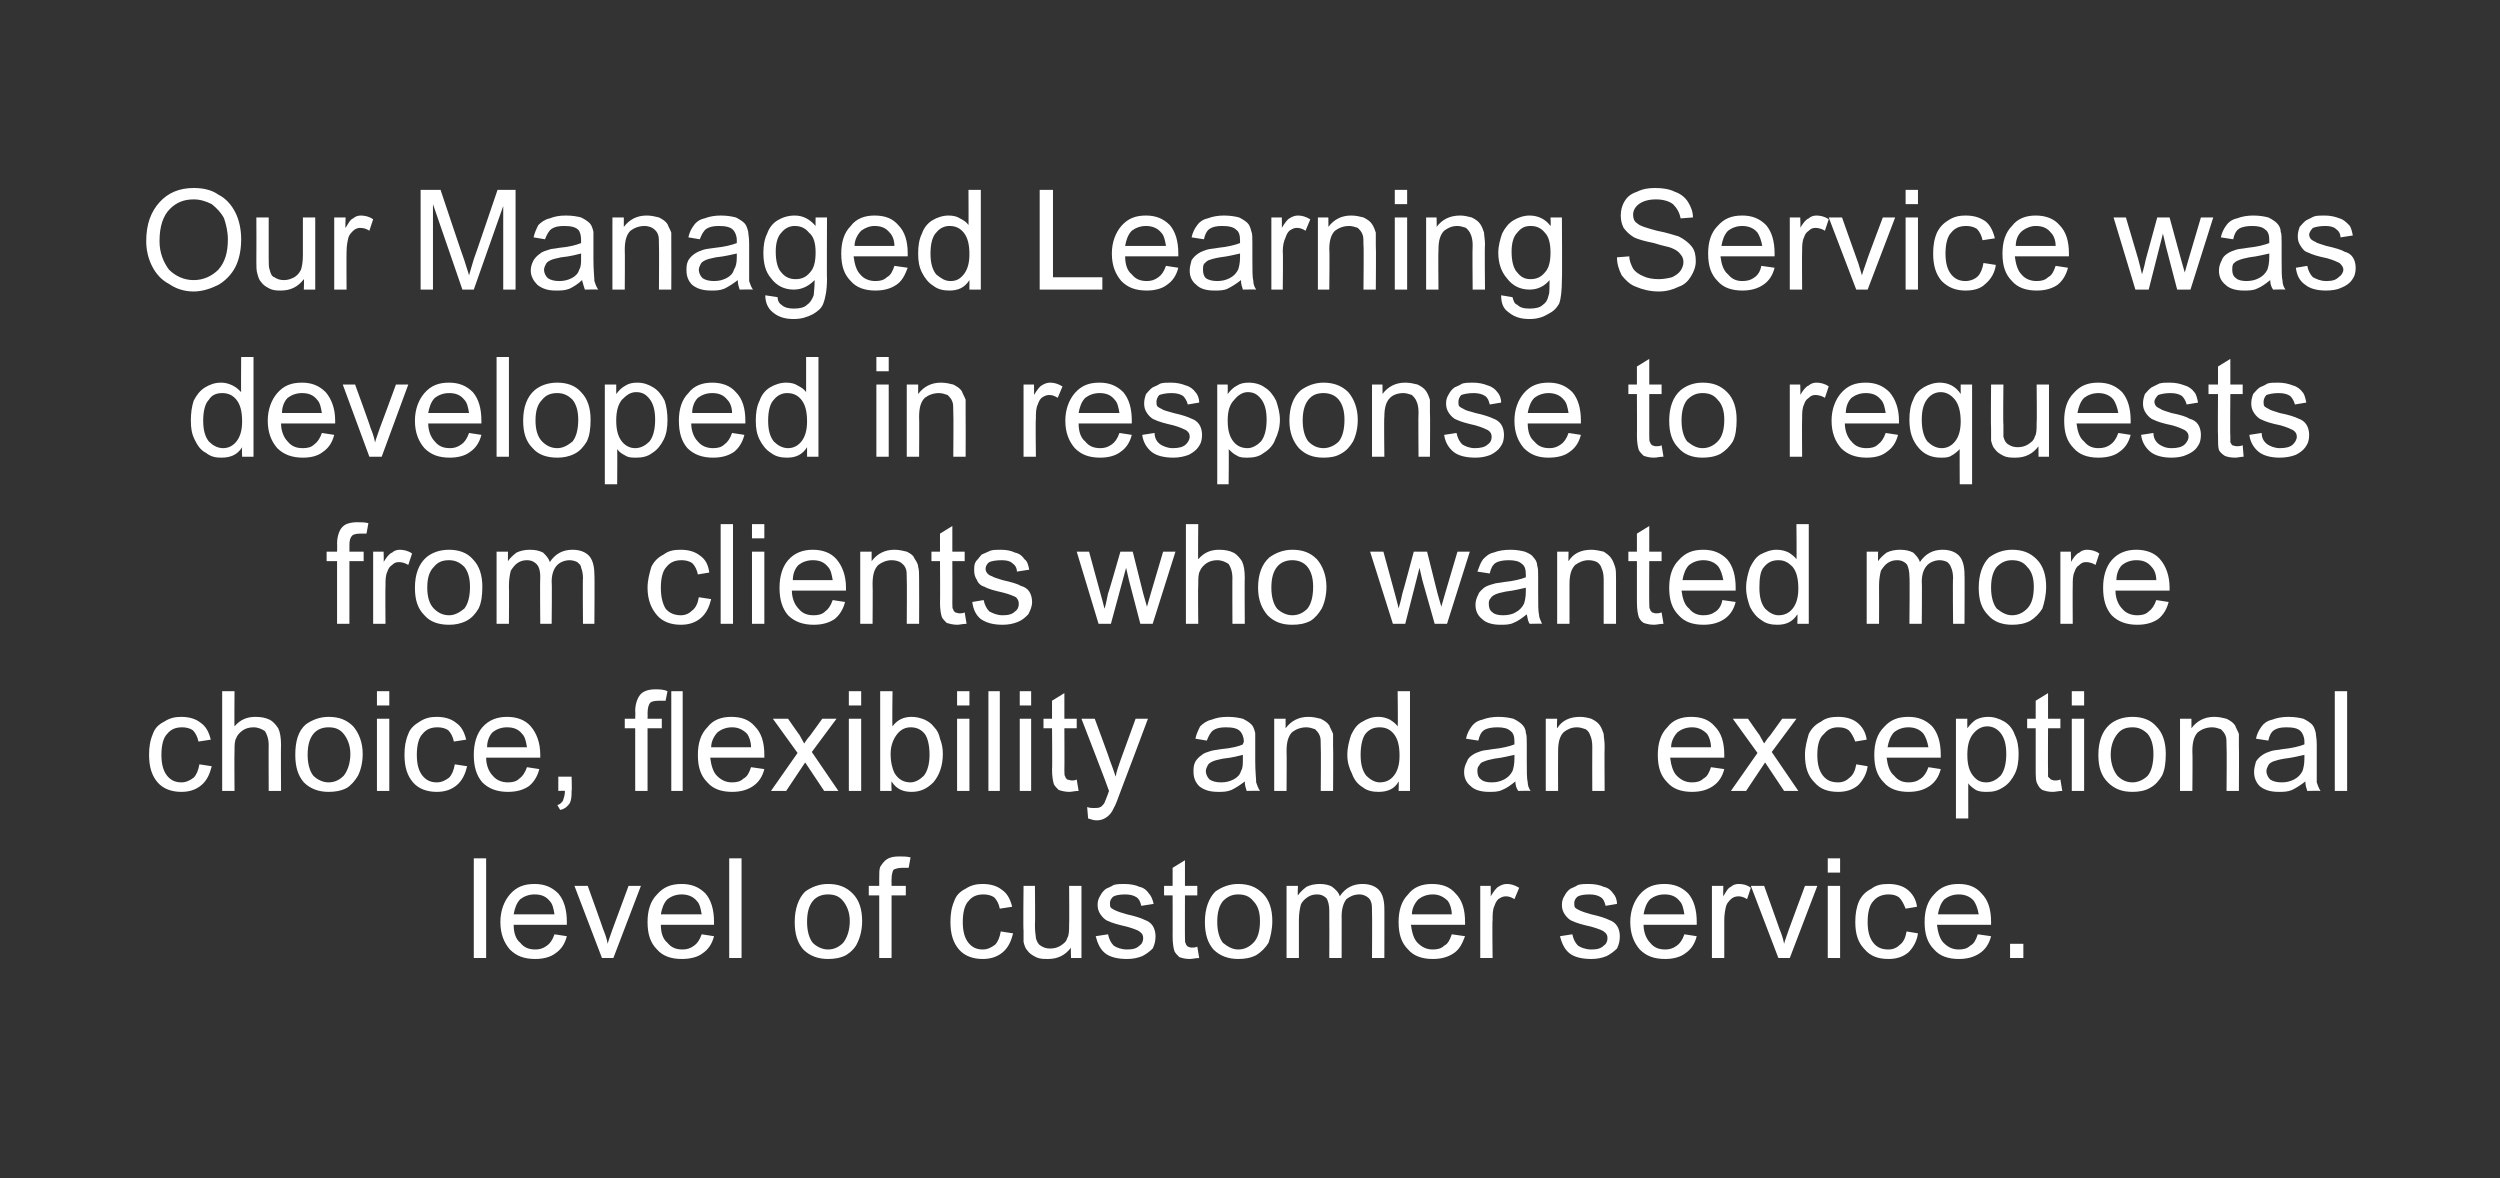<?xml version="1.0" standalone="no"?><!DOCTYPE svg PUBLIC "-//W3C//DTD SVG 1.1//EN" "http://www.w3.org/Graphics/SVG/1.1/DTD/svg11.dtd"><svg xmlns="http://www.w3.org/2000/svg" version="1.1" width="263.3px" height="124.1px" viewBox="0 0 263.3 124.1"><rect x="0" y="0" width="263.3" height="124.1" fill="#333333" stroke="none"/>  <desc>Our Managed Learning Service was developed in response to requests from clients who wanted more choice, flexibility a...</desc>  <defs/>  <g id="Polygon65507">    <path d="M 49.9 100.9 L 49.9 90.4 L 51.2 90.4 L 51.2 100.9 L 49.9 100.9 Z M 58.4 98.4 C 58.4 98.4 59.7 98.6 59.7 98.6 C 59.5 99.4 59.1 100 58.5 100.4 C 58 100.8 57.2 101 56.4 101 C 55.2 101 54.4 100.7 53.7 100 C 53.1 99.3 52.7 98.4 52.7 97.1 C 52.7 95.9 53.1 94.9 53.7 94.2 C 54.4 93.4 55.2 93.1 56.3 93.1 C 57.3 93.1 58.1 93.4 58.8 94.1 C 59.4 94.8 59.7 95.8 59.7 97.1 C 59.7 97.1 59.7 97.2 59.7 97.4 C 59.7 97.4 54.1 97.4 54.1 97.4 C 54.1 98.2 54.3 98.9 54.8 99.3 C 55.2 99.8 55.7 100 56.4 100 C 56.8 100 57.2 99.9 57.6 99.6 C 57.9 99.4 58.2 99 58.4 98.4 Z M 54.1 96.3 C 54.1 96.3 58.4 96.3 58.4 96.3 C 58.3 95.7 58.2 95.2 57.9 94.9 C 57.5 94.4 57 94.2 56.3 94.2 C 55.7 94.2 55.2 94.4 54.8 94.7 C 54.4 95.1 54.2 95.7 54.1 96.3 Z M 63.4 100.9 L 60.5 93.3 L 61.9 93.3 C 61.9 93.3 63.53 97.82 63.5 97.8 C 63.7 98.3 63.9 98.8 64 99.4 C 64.1 99 64.3 98.5 64.5 97.9 C 64.5 97.91 66.2 93.3 66.2 93.3 L 67.5 93.3 L 64.6 100.9 L 63.4 100.9 Z M 73.9 98.4 C 73.9 98.4 75.2 98.6 75.2 98.6 C 75 99.4 74.6 100 74 100.4 C 73.5 100.8 72.7 101 71.8 101 C 70.7 101 69.8 100.7 69.2 100 C 68.5 99.3 68.2 98.4 68.2 97.1 C 68.2 95.9 68.5 94.9 69.2 94.2 C 69.9 93.4 70.7 93.1 71.8 93.1 C 72.8 93.1 73.6 93.4 74.3 94.1 C 74.9 94.8 75.2 95.8 75.2 97.1 C 75.2 97.1 75.2 97.2 75.2 97.4 C 75.2 97.4 69.6 97.4 69.6 97.4 C 69.6 98.2 69.8 98.9 70.3 99.3 C 70.7 99.8 71.2 100 71.9 100 C 72.3 100 72.7 99.9 73.1 99.6 C 73.4 99.4 73.7 99 73.9 98.4 Z M 69.6 96.3 C 69.6 96.3 73.9 96.3 73.9 96.3 C 73.8 95.7 73.7 95.2 73.4 94.9 C 73 94.4 72.4 94.2 71.8 94.2 C 71.2 94.2 70.7 94.4 70.3 94.7 C 69.9 95.1 69.7 95.7 69.6 96.3 Z M 76.8 100.9 L 76.8 90.4 L 78.1 90.4 L 78.1 100.9 L 76.8 100.9 Z M 83.7 97.1 C 83.7 95.7 84.1 94.6 84.8 93.9 C 85.5 93.4 86.3 93.1 87.2 93.1 C 88.3 93.1 89.1 93.4 89.8 94.1 C 90.5 94.8 90.8 95.8 90.8 97 C 90.8 97.9 90.6 98.7 90.3 99.3 C 90.1 99.8 89.6 100.3 89.1 100.6 C 88.5 100.9 87.9 101 87.2 101 C 86.2 101 85.3 100.7 84.6 100 C 84 99.3 83.7 98.4 83.7 97.1 Z M 85 97.1 C 85 98 85.2 98.8 85.6 99.3 C 86 99.7 86.6 100 87.2 100 C 87.9 100 88.4 99.7 88.8 99.3 C 89.2 98.8 89.5 98 89.5 97 C 89.5 96.1 89.2 95.4 88.8 94.9 C 88.4 94.4 87.9 94.2 87.2 94.2 C 86.6 94.2 86 94.4 85.6 94.9 C 85.2 95.4 85 96.1 85 97.1 Z M 92.6 100.9 L 92.6 94.3 L 91.5 94.3 L 91.5 93.3 L 92.6 93.3 C 92.6 93.3 92.6 92.46 92.6 92.5 C 92.6 91.9 92.6 91.6 92.7 91.3 C 92.9 91 93.1 90.7 93.4 90.5 C 93.7 90.3 94.1 90.2 94.7 90.2 C 95.1 90.2 95.5 90.2 95.9 90.3 C 95.9 90.3 95.7 91.4 95.7 91.4 C 95.5 91.4 95.2 91.4 95 91.4 C 94.6 91.4 94.3 91.5 94.1 91.6 C 94 91.8 93.9 92.1 93.9 92.6 C 93.89 92.56 93.9 93.3 93.9 93.3 L 95.4 93.3 L 95.4 94.3 L 93.9 94.3 L 93.9 100.9 L 92.6 100.9 Z M 105.4 98.1 C 105.4 98.1 106.7 98.3 106.7 98.3 C 106.5 99.1 106.2 99.8 105.6 100.3 C 105 100.8 104.3 101 103.5 101 C 102.5 101 101.6 100.7 101 100 C 100.4 99.3 100.1 98.4 100.1 97.1 C 100.1 96.3 100.2 95.6 100.5 94.9 C 100.7 94.3 101.1 93.9 101.7 93.6 C 102.3 93.2 102.9 93.1 103.5 93.1 C 104.3 93.1 105 93.3 105.5 93.7 C 106.1 94.1 106.4 94.7 106.6 95.5 C 106.6 95.5 105.3 95.7 105.3 95.7 C 105.2 95.2 105 94.8 104.7 94.5 C 104.4 94.3 104 94.2 103.6 94.2 C 102.9 94.2 102.4 94.4 102 94.9 C 101.6 95.3 101.4 96.1 101.4 97.1 C 101.4 98.1 101.6 98.8 102 99.3 C 102.4 99.8 102.9 100 103.5 100 C 104 100 104.4 99.8 104.8 99.5 C 105.1 99.2 105.3 98.7 105.4 98.1 Z M 112.8 100.9 C 112.8 100.9 112.76 99.76 112.8 99.8 C 112.2 100.6 111.4 101 110.4 101 C 109.9 101 109.5 101 109.1 100.8 C 108.7 100.6 108.4 100.4 108.2 100.1 C 108 99.9 107.9 99.6 107.8 99.2 C 107.8 98.9 107.8 98.5 107.8 98 C 107.75 97.98 107.8 93.3 107.8 93.3 L 109 93.3 C 109 93.3 109.04 97.48 109 97.5 C 109 98.2 109.1 98.6 109.1 98.8 C 109.2 99.2 109.4 99.5 109.6 99.6 C 109.9 99.8 110.2 99.9 110.6 99.9 C 111 99.9 111.4 99.8 111.7 99.6 C 112 99.4 112.3 99.2 112.4 98.8 C 112.6 98.5 112.6 98 112.6 97.3 C 112.63 97.34 112.6 93.3 112.6 93.3 L 113.9 93.3 L 113.9 100.9 L 112.8 100.9 Z M 115.4 98.6 C 115.4 98.6 116.7 98.4 116.7 98.4 C 116.8 98.9 117 99.3 117.3 99.6 C 117.6 99.8 118.1 100 118.7 100 C 119.3 100 119.7 99.9 120 99.6 C 120.3 99.4 120.4 99.1 120.4 98.8 C 120.4 98.5 120.3 98.3 120 98.1 C 119.9 98 119.4 97.8 118.7 97.6 C 117.8 97.4 117.1 97.2 116.7 97 C 116.4 96.9 116.1 96.6 115.9 96.3 C 115.7 96 115.6 95.7 115.6 95.3 C 115.6 94.9 115.7 94.6 115.9 94.3 C 116 94.1 116.2 93.8 116.5 93.6 C 116.7 93.5 117 93.4 117.3 93.2 C 117.7 93.1 118 93.1 118.4 93.1 C 119 93.1 119.6 93.2 120 93.4 C 120.5 93.5 120.8 93.8 121 94.1 C 121.2 94.3 121.4 94.7 121.5 95.2 C 121.5 95.2 120.2 95.4 120.2 95.4 C 120.1 95 120 94.7 119.7 94.5 C 119.4 94.3 119 94.2 118.5 94.2 C 117.9 94.2 117.5 94.3 117.3 94.4 C 117 94.6 116.9 94.9 116.9 95.1 C 116.9 95.3 116.9 95.5 117 95.6 C 117.1 95.7 117.3 95.8 117.5 95.9 C 117.7 96 118 96.1 118.7 96.3 C 119.6 96.5 120.2 96.7 120.6 96.9 C 120.9 97 121.2 97.2 121.4 97.5 C 121.6 97.8 121.7 98.2 121.7 98.6 C 121.7 99.1 121.6 99.5 121.4 99.9 C 121.1 100.2 120.7 100.5 120.3 100.7 C 119.8 100.9 119.3 101 118.7 101 C 117.7 101 116.9 100.8 116.4 100.4 C 115.9 100 115.6 99.4 115.4 98.6 Z M 125.5 99.8 C 125.7 99.8 125.9 99.8 126.1 99.7 C 126.1 99.7 126.3 100.9 126.3 100.9 C 125.9 100.9 125.6 101 125.3 101 C 124.8 101 124.5 100.9 124.2 100.8 C 124 100.6 123.8 100.4 123.7 100.2 C 123.6 99.9 123.5 99.4 123.5 98.6 C 123.51 98.64 123.5 94.3 123.5 94.3 L 122.6 94.3 L 122.6 93.3 L 123.5 93.3 L 123.5 91.4 L 124.8 90.6 L 124.8 93.3 L 126.1 93.3 L 126.1 94.3 L 124.8 94.3 C 124.8 94.3 124.79 98.72 124.8 98.7 C 124.8 99.1 124.8 99.3 124.9 99.4 C 124.9 99.5 125 99.6 125.1 99.7 C 125.2 99.7 125.3 99.8 125.5 99.8 C 125.5 99.8 125.5 99.8 125.5 99.8 Z M 126.9 97.1 C 126.9 95.7 127.3 94.6 128 93.9 C 128.7 93.4 129.5 93.1 130.4 93.1 C 131.5 93.1 132.3 93.4 133 94.1 C 133.7 94.8 134 95.8 134 97 C 134 97.9 133.8 98.7 133.6 99.3 C 133.3 99.8 132.8 100.3 132.3 100.6 C 131.7 100.9 131.1 101 130.4 101 C 129.4 101 128.5 100.7 127.8 100 C 127.2 99.3 126.9 98.4 126.9 97.1 Z M 128.2 97.1 C 128.2 98 128.4 98.8 128.8 99.3 C 129.3 99.7 129.8 100 130.4 100 C 131.1 100 131.6 99.7 132 99.3 C 132.5 98.8 132.7 98 132.7 97 C 132.7 96.1 132.5 95.4 132 94.9 C 131.6 94.4 131.1 94.2 130.4 94.2 C 129.8 94.2 129.3 94.4 128.8 94.9 C 128.4 95.4 128.2 96.1 128.2 97.1 Z M 135.5 100.9 L 135.5 93.3 L 136.7 93.3 C 136.7 93.3 136.65 94.33 136.7 94.3 C 136.9 94 137.2 93.7 137.6 93.4 C 138 93.2 138.5 93.1 139 93.1 C 139.5 93.1 140 93.2 140.3 93.4 C 140.7 93.7 141 94 141.1 94.4 C 141.7 93.5 142.5 93.1 143.5 93.1 C 144.2 93.1 144.8 93.3 145.2 93.7 C 145.6 94.1 145.8 94.8 145.8 95.7 C 145.81 95.65 145.8 100.9 145.8 100.9 L 144.5 100.9 C 144.5 100.9 144.53 96.08 144.5 96.1 C 144.5 95.6 144.5 95.2 144.4 95 C 144.3 94.7 144.2 94.6 143.9 94.4 C 143.7 94.3 143.5 94.2 143.2 94.2 C 142.6 94.2 142.2 94.4 141.8 94.7 C 141.5 95.1 141.3 95.7 141.3 96.5 C 141.31 96.45 141.3 100.9 141.3 100.9 L 140 100.9 C 140 100.9 140.02 95.93 140 95.9 C 140 95.4 139.9 94.9 139.7 94.6 C 139.5 94.4 139.2 94.2 138.7 94.2 C 138.3 94.2 138 94.3 137.7 94.5 C 137.4 94.7 137.1 95 137 95.3 C 136.9 95.7 136.8 96.2 136.8 96.9 C 136.79 96.93 136.8 100.9 136.8 100.9 L 135.5 100.9 Z M 152.9 98.4 C 152.9 98.4 154.3 98.6 154.3 98.6 C 154 99.4 153.7 100 153.1 100.4 C 152.5 100.8 151.8 101 150.9 101 C 149.8 101 148.9 100.7 148.3 100 C 147.6 99.3 147.3 98.4 147.3 97.1 C 147.3 95.9 147.6 94.9 148.3 94.2 C 148.9 93.4 149.8 93.1 150.8 93.1 C 151.9 93.1 152.7 93.4 153.3 94.1 C 154 94.8 154.3 95.8 154.3 97.1 C 154.3 97.1 154.3 97.2 154.3 97.4 C 154.3 97.4 148.6 97.4 148.6 97.4 C 148.7 98.2 148.9 98.9 149.3 99.3 C 149.8 99.8 150.3 100 150.9 100 C 151.4 100 151.8 99.9 152.1 99.6 C 152.5 99.4 152.7 99 152.9 98.4 Z M 148.7 96.3 C 148.7 96.3 152.9 96.3 152.9 96.3 C 152.9 95.7 152.7 95.2 152.5 94.9 C 152 94.4 151.5 94.2 150.9 94.2 C 150.3 94.2 149.8 94.4 149.4 94.7 C 149 95.1 148.7 95.7 148.7 96.3 Z M 155.9 100.9 L 155.9 93.3 L 157 93.3 C 157 93.3 157.02 94.42 157 94.4 C 157.3 93.9 157.6 93.5 157.8 93.4 C 158.1 93.2 158.4 93.1 158.7 93.1 C 159.1 93.1 159.5 93.2 160 93.5 C 160 93.5 159.5 94.7 159.5 94.7 C 159.2 94.5 158.9 94.4 158.6 94.4 C 158.3 94.4 158.1 94.5 157.8 94.7 C 157.6 94.9 157.5 95.1 157.4 95.4 C 157.2 95.8 157.2 96.3 157.2 96.9 C 157.15 96.89 157.2 100.9 157.2 100.9 L 155.9 100.9 Z M 164.3 98.6 C 164.3 98.6 165.6 98.4 165.6 98.4 C 165.7 98.9 165.9 99.3 166.2 99.6 C 166.5 99.8 167 100 167.6 100 C 168.2 100 168.6 99.9 168.9 99.6 C 169.2 99.4 169.3 99.1 169.3 98.8 C 169.3 98.5 169.2 98.3 168.9 98.1 C 168.8 98 168.3 97.8 167.6 97.6 C 166.7 97.4 166 97.2 165.6 97 C 165.3 96.9 165 96.6 164.8 96.3 C 164.6 96 164.5 95.7 164.5 95.3 C 164.5 94.9 164.6 94.6 164.8 94.3 C 164.9 94.1 165.1 93.8 165.4 93.6 C 165.6 93.5 165.9 93.4 166.2 93.2 C 166.6 93.1 166.9 93.1 167.3 93.1 C 167.9 93.1 168.5 93.2 168.9 93.4 C 169.4 93.5 169.7 93.8 169.9 94.1 C 170.1 94.3 170.3 94.7 170.3 95.2 C 170.3 95.2 169.1 95.4 169.1 95.4 C 169 95 168.9 94.7 168.6 94.5 C 168.3 94.3 167.9 94.2 167.4 94.2 C 166.8 94.2 166.4 94.3 166.2 94.4 C 165.9 94.6 165.8 94.9 165.8 95.1 C 165.8 95.3 165.8 95.5 165.9 95.6 C 166 95.7 166.2 95.8 166.4 95.9 C 166.6 96 166.9 96.1 167.6 96.3 C 168.5 96.5 169.1 96.7 169.5 96.9 C 169.8 97 170.1 97.2 170.3 97.5 C 170.5 97.8 170.6 98.2 170.6 98.6 C 170.6 99.1 170.5 99.5 170.3 99.9 C 170 100.2 169.6 100.5 169.2 100.7 C 168.7 100.9 168.2 101 167.6 101 C 166.6 101 165.8 100.8 165.3 100.4 C 164.8 100 164.5 99.4 164.3 98.6 Z M 177.4 98.4 C 177.4 98.4 178.7 98.6 178.7 98.6 C 178.5 99.4 178.1 100 177.5 100.4 C 177 100.8 176.2 101 175.4 101 C 174.2 101 173.4 100.7 172.7 100 C 172.1 99.3 171.7 98.4 171.7 97.1 C 171.7 95.9 172.1 94.9 172.7 94.2 C 173.4 93.4 174.2 93.1 175.3 93.1 C 176.3 93.1 177.1 93.4 177.8 94.1 C 178.4 94.8 178.7 95.8 178.7 97.1 C 178.7 97.1 178.7 97.2 178.7 97.4 C 178.7 97.4 173.1 97.4 173.1 97.4 C 173.1 98.2 173.4 98.9 173.8 99.3 C 174.2 99.8 174.7 100 175.4 100 C 175.8 100 176.2 99.9 176.6 99.6 C 176.9 99.4 177.2 99 177.4 98.4 Z M 173.1 96.3 C 173.1 96.3 177.4 96.3 177.4 96.3 C 177.3 95.7 177.2 95.2 176.9 94.9 C 176.5 94.4 176 94.2 175.3 94.2 C 174.7 94.2 174.2 94.4 173.8 94.7 C 173.4 95.1 173.2 95.7 173.1 96.3 Z M 180.3 100.9 L 180.3 93.3 L 181.5 93.3 C 181.5 93.3 181.47 94.42 181.5 94.4 C 181.8 93.9 182 93.5 182.3 93.4 C 182.5 93.2 182.8 93.1 183.1 93.1 C 183.6 93.1 184 93.2 184.4 93.5 C 184.4 93.5 184 94.7 184 94.7 C 183.7 94.5 183.4 94.4 183.1 94.4 C 182.8 94.4 182.5 94.5 182.3 94.7 C 182.1 94.9 181.9 95.1 181.8 95.4 C 181.7 95.8 181.6 96.3 181.6 96.9 C 181.6 96.89 181.6 100.9 181.6 100.9 L 180.3 100.9 Z M 187.3 100.9 L 184.4 93.3 L 185.8 93.3 C 185.8 93.3 187.42 97.82 187.4 97.8 C 187.6 98.3 187.8 98.8 187.9 99.4 C 188 99 188.2 98.5 188.4 97.9 C 188.39 97.91 190.1 93.3 190.1 93.3 L 191.4 93.3 L 188.5 100.9 L 187.3 100.9 Z M 192.5 91.9 L 192.5 90.4 L 193.8 90.4 L 193.8 91.9 L 192.5 91.9 Z M 192.5 100.9 L 192.5 93.3 L 193.8 93.3 L 193.8 100.9 L 192.5 100.9 Z M 200.8 98.1 C 200.8 98.1 202 98.3 202 98.3 C 201.9 99.1 201.5 99.8 201 100.3 C 200.4 100.8 199.7 101 198.9 101 C 197.8 101 197 100.7 196.4 100 C 195.7 99.3 195.4 98.4 195.4 97.1 C 195.4 96.3 195.5 95.6 195.8 94.9 C 196.1 94.3 196.5 93.9 197.1 93.6 C 197.6 93.2 198.2 93.1 198.9 93.1 C 199.7 93.1 200.4 93.3 200.9 93.7 C 201.4 94.1 201.8 94.7 201.9 95.5 C 201.9 95.5 200.7 95.7 200.7 95.7 C 200.5 95.2 200.3 94.8 200 94.5 C 199.7 94.3 199.4 94.2 198.9 94.2 C 198.3 94.2 197.7 94.4 197.3 94.9 C 196.9 95.3 196.7 96.1 196.7 97.1 C 196.7 98.1 196.9 98.8 197.3 99.3 C 197.7 99.8 198.2 100 198.9 100 C 199.4 100 199.8 99.8 200.1 99.5 C 200.5 99.2 200.7 98.7 200.8 98.1 Z M 208.3 98.4 C 208.3 98.4 209.7 98.6 209.7 98.6 C 209.5 99.4 209.1 100 208.5 100.4 C 207.9 100.8 207.2 101 206.3 101 C 205.2 101 204.3 100.7 203.7 100 C 203 99.3 202.7 98.4 202.7 97.1 C 202.7 95.9 203 94.9 203.7 94.2 C 204.4 93.4 205.2 93.1 206.3 93.1 C 207.3 93.1 208.1 93.4 208.7 94.1 C 209.4 94.8 209.7 95.8 209.7 97.1 C 209.7 97.1 209.7 97.2 209.7 97.4 C 209.7 97.4 204 97.4 204 97.4 C 204.1 98.2 204.3 98.9 204.7 99.3 C 205.2 99.8 205.7 100 206.3 100 C 206.8 100 207.2 99.9 207.5 99.6 C 207.9 99.4 208.1 99 208.3 98.4 Z M 204.1 96.3 C 204.1 96.3 208.4 96.3 208.4 96.3 C 208.3 95.7 208.1 95.2 207.9 94.9 C 207.5 94.4 206.9 94.2 206.3 94.2 C 205.7 94.2 205.2 94.4 204.8 94.7 C 204.4 95.1 204.2 95.7 204.1 96.3 Z M 211.7 100.9 L 211.7 99.4 L 213.1 99.4 L 213.1 100.9 L 211.7 100.9 Z " stroke="none" fill="#fff"/>  </g>  <g id="Polygon65506">    <path d="M 21 80.5 C 21 80.5 22.3 80.7 22.3 80.7 C 22.1 81.5 21.8 82.2 21.2 82.7 C 20.6 83.2 19.9 83.4 19.1 83.4 C 18.1 83.4 17.2 83.1 16.6 82.4 C 16 81.7 15.7 80.8 15.7 79.5 C 15.7 78.7 15.8 78 16.1 77.3 C 16.3 76.7 16.7 76.3 17.3 76 C 17.9 75.6 18.5 75.5 19.1 75.5 C 19.9 75.5 20.6 75.7 21.1 76.1 C 21.7 76.5 22 77.1 22.2 77.9 C 22.2 77.9 20.9 78.1 20.9 78.1 C 20.8 77.6 20.6 77.2 20.3 76.9 C 20 76.7 19.6 76.6 19.2 76.6 C 18.5 76.6 18 76.8 17.6 77.3 C 17.2 77.7 17 78.5 17 79.5 C 17 80.5 17.2 81.2 17.6 81.7 C 18 82.2 18.5 82.4 19.1 82.4 C 19.6 82.4 20 82.2 20.4 81.9 C 20.7 81.6 20.9 81.1 21 80.5 Z M 23.4 83.3 L 23.4 72.8 L 24.7 72.8 C 24.7 72.8 24.67 76.54 24.7 76.5 C 25.3 75.8 26 75.5 26.9 75.5 C 27.5 75.5 28 75.6 28.4 75.8 C 28.8 76 29.1 76.4 29.3 76.7 C 29.5 77.1 29.6 77.7 29.6 78.5 C 29.57 78.45 29.6 83.3 29.6 83.3 L 28.3 83.3 C 28.3 83.3 28.28 78.45 28.3 78.5 C 28.3 77.8 28.1 77.3 27.9 77 C 27.6 76.8 27.2 76.6 26.7 76.6 C 26.3 76.6 25.9 76.7 25.6 76.9 C 25.3 77.1 25 77.4 24.9 77.7 C 24.7 78 24.7 78.5 24.7 79.1 C 24.67 79.11 24.7 83.3 24.7 83.3 L 23.4 83.3 Z M 31.1 79.5 C 31.1 78.1 31.4 77 32.2 76.3 C 32.9 75.8 33.7 75.5 34.6 75.5 C 35.7 75.5 36.5 75.8 37.2 76.5 C 37.8 77.2 38.2 78.2 38.2 79.4 C 38.2 80.3 38 81.1 37.7 81.7 C 37.4 82.2 37 82.7 36.5 83 C 35.9 83.3 35.3 83.4 34.6 83.4 C 33.6 83.4 32.7 83.1 32 82.4 C 31.4 81.7 31.1 80.8 31.1 79.5 Z M 32.4 79.5 C 32.4 80.4 32.6 81.2 33 81.7 C 33.4 82.1 34 82.4 34.6 82.4 C 35.3 82.4 35.8 82.1 36.2 81.7 C 36.6 81.2 36.9 80.4 36.9 79.4 C 36.9 78.5 36.6 77.8 36.2 77.3 C 35.8 76.8 35.3 76.6 34.6 76.6 C 34 76.6 33.4 76.8 33 77.3 C 32.6 77.8 32.4 78.5 32.4 79.5 Z M 39.7 74.3 L 39.7 72.8 L 41 72.8 L 41 74.3 L 39.7 74.3 Z M 39.7 83.3 L 39.7 75.7 L 41 75.7 L 41 83.3 L 39.7 83.3 Z M 47.9 80.5 C 47.9 80.5 49.2 80.7 49.2 80.7 C 49 81.5 48.7 82.2 48.1 82.7 C 47.5 83.2 46.8 83.4 46 83.4 C 45 83.4 44.1 83.1 43.5 82.4 C 42.9 81.7 42.6 80.8 42.6 79.5 C 42.6 78.7 42.7 78 43 77.3 C 43.2 76.7 43.7 76.3 44.2 76 C 44.8 75.6 45.4 75.5 46 75.5 C 46.8 75.5 47.5 75.7 48 76.1 C 48.6 76.5 48.9 77.1 49.1 77.9 C 49.1 77.9 47.8 78.1 47.8 78.1 C 47.7 77.6 47.5 77.2 47.2 76.9 C 46.9 76.7 46.5 76.6 46.1 76.6 C 45.4 76.6 44.9 76.8 44.5 77.3 C 44.1 77.7 43.9 78.5 43.9 79.5 C 43.9 80.5 44.1 81.2 44.5 81.7 C 44.9 82.2 45.4 82.4 46 82.4 C 46.5 82.4 46.9 82.2 47.3 81.9 C 47.6 81.6 47.8 81.1 47.9 80.5 Z M 55.5 80.8 C 55.5 80.8 56.8 81 56.8 81 C 56.6 81.8 56.2 82.4 55.7 82.8 C 55.1 83.2 54.4 83.4 53.5 83.4 C 52.4 83.4 51.5 83.1 50.8 82.4 C 50.2 81.7 49.9 80.8 49.9 79.5 C 49.9 78.3 50.2 77.3 50.8 76.6 C 51.5 75.8 52.4 75.5 53.4 75.5 C 54.4 75.5 55.3 75.8 55.9 76.5 C 56.5 77.2 56.9 78.2 56.9 79.5 C 56.9 79.5 56.9 79.6 56.9 79.8 C 56.9 79.8 51.2 79.8 51.2 79.8 C 51.2 80.6 51.5 81.3 51.9 81.7 C 52.3 82.2 52.9 82.4 53.5 82.4 C 54 82.4 54.4 82.3 54.7 82 C 55 81.8 55.3 81.4 55.5 80.8 Z M 51.3 78.7 C 51.3 78.7 55.5 78.7 55.5 78.7 C 55.4 78.1 55.3 77.6 55 77.3 C 54.6 76.8 54.1 76.6 53.4 76.6 C 52.8 76.6 52.3 76.8 51.9 77.1 C 51.5 77.5 51.3 78.1 51.3 78.7 Z M 58.8 83.3 L 58.8 81.8 L 60.2 81.8 C 60.2 81.8 60.25 83.27 60.2 83.3 C 60.2 83.8 60.2 84.2 60 84.6 C 59.8 84.9 59.5 85.2 59 85.3 C 59 85.3 58.7 84.8 58.7 84.8 C 59 84.7 59.2 84.5 59.3 84.3 C 59.4 84 59.5 83.7 59.5 83.3 C 59.51 83.27 58.8 83.3 58.8 83.3 Z M 66.9 83.3 L 66.9 76.7 L 65.8 76.7 L 65.8 75.7 L 66.9 75.7 C 66.9 75.7 66.93 74.93 66.9 74.9 C 66.9 74.2 67.1 73.6 67.4 73.2 C 67.7 72.8 68.3 72.6 69 72.6 C 69.4 72.6 69.9 72.6 70.3 72.8 C 70.3 72.8 70.1 73.8 70.1 73.8 C 69.8 73.8 69.6 73.8 69.4 73.8 C 68.9 73.8 68.6 73.9 68.5 74 C 68.3 74.2 68.2 74.6 68.2 75.2 C 68.22 75.17 68.2 75.7 68.2 75.7 L 69.7 75.7 L 69.7 76.7 L 68.2 76.7 L 68.2 83.3 L 66.9 83.3 Z M 70.7 83.3 L 70.7 72.8 L 71.9 72.8 L 71.9 83.3 L 70.7 83.3 Z M 79.1 80.8 C 79.1 80.8 80.5 81 80.5 81 C 80.3 81.8 79.9 82.4 79.3 82.8 C 78.7 83.2 78 83.4 77.1 83.4 C 76 83.4 75.1 83.1 74.5 82.4 C 73.8 81.7 73.5 80.8 73.5 79.5 C 73.5 78.3 73.8 77.3 74.5 76.6 C 75.1 75.8 76 75.5 77 75.5 C 78.1 75.5 78.9 75.8 79.5 76.5 C 80.2 77.2 80.5 78.2 80.5 79.5 C 80.5 79.5 80.5 79.6 80.5 79.8 C 80.5 79.8 74.8 79.8 74.8 79.8 C 74.9 80.6 75.1 81.3 75.5 81.7 C 76 82.2 76.5 82.4 77.1 82.4 C 77.6 82.4 78 82.3 78.3 82 C 78.7 81.8 78.9 81.4 79.1 80.8 Z M 74.9 78.7 C 74.9 78.7 79.1 78.7 79.1 78.7 C 79.1 78.1 78.9 77.6 78.7 77.3 C 78.2 76.8 77.7 76.6 77.1 76.6 C 76.5 76.6 76 76.8 75.6 77.1 C 75.2 77.5 74.9 78.1 74.9 78.7 Z M 81.2 83.3 L 84 79.3 L 81.4 75.7 L 83 75.7 C 83 75.7 84.21 77.45 84.2 77.4 C 84.4 77.8 84.6 78.1 84.7 78.3 C 84.9 78 85.1 77.7 85.3 77.5 C 85.32 77.46 86.6 75.7 86.6 75.7 L 88.1 75.7 L 85.5 79.2 L 88.3 83.3 L 86.8 83.3 L 85.2 80.9 L 84.8 80.3 L 82.8 83.3 L 81.2 83.3 Z M 89.4 74.3 L 89.4 72.8 L 90.7 72.8 L 90.7 74.3 L 89.4 74.3 Z M 89.4 83.3 L 89.4 75.7 L 90.7 75.7 L 90.7 83.3 L 89.4 83.3 Z M 93.9 83.3 L 92.7 83.3 L 92.7 72.8 L 94 72.8 C 94 72.8 93.95 76.52 94 76.5 C 94.5 75.8 95.2 75.5 96 75.5 C 96.5 75.5 96.9 75.6 97.4 75.8 C 97.8 76 98.1 76.2 98.4 76.6 C 98.7 76.9 98.9 77.3 99 77.8 C 99.2 78.3 99.3 78.8 99.3 79.4 C 99.3 80.7 98.9 81.7 98.3 82.4 C 97.6 83.1 96.9 83.4 96 83.4 C 95.1 83.4 94.4 83.1 93.9 82.3 C 93.86 82.32 93.9 83.3 93.9 83.3 Z M 93.8 79.4 C 93.8 80.3 94 81 94.2 81.4 C 94.6 82.1 95.2 82.4 95.9 82.4 C 96.4 82.4 96.9 82.1 97.3 81.7 C 97.7 81.2 97.9 80.4 97.9 79.5 C 97.9 78.5 97.7 77.7 97.4 77.3 C 97 76.8 96.5 76.6 95.9 76.6 C 95.4 76.6 94.9 76.8 94.5 77.3 C 94.1 77.8 93.8 78.5 93.8 79.4 Z M 100.8 74.3 L 100.8 72.8 L 102.1 72.8 L 102.1 74.3 L 100.8 74.3 Z M 100.8 83.3 L 100.8 75.7 L 102.1 75.7 L 102.1 83.3 L 100.8 83.3 Z M 104.1 83.3 L 104.1 72.8 L 105.3 72.8 L 105.3 83.3 L 104.1 83.3 Z M 107.4 74.3 L 107.4 72.8 L 108.6 72.8 L 108.6 74.3 L 107.4 74.3 Z M 107.4 83.3 L 107.4 75.7 L 108.6 75.7 L 108.6 83.3 L 107.4 83.3 Z M 112.9 82.2 C 113 82.2 113.2 82.2 113.4 82.1 C 113.4 82.1 113.6 83.3 113.6 83.3 C 113.2 83.3 112.9 83.4 112.6 83.4 C 112.2 83.4 111.8 83.3 111.5 83.2 C 111.3 83 111.1 82.8 111 82.6 C 110.9 82.3 110.8 81.8 110.8 81 C 110.84 81.04 110.8 76.7 110.8 76.7 L 109.9 76.7 L 109.9 75.7 L 110.8 75.7 L 110.8 73.8 L 112.1 73 L 112.1 75.7 L 113.4 75.7 L 113.4 76.7 L 112.1 76.7 C 112.1 76.7 112.12 81.12 112.1 81.1 C 112.1 81.5 112.1 81.7 112.2 81.8 C 112.2 81.9 112.3 82 112.4 82.1 C 112.5 82.1 112.7 82.2 112.9 82.2 C 112.9 82.2 112.9 82.2 112.9 82.2 Z M 115.5 86.4 C 115.2 86.4 114.9 86.3 114.6 86.2 C 114.6 86.2 114.5 85 114.5 85 C 114.8 85.1 115 85.1 115.2 85.1 C 115.5 85.1 115.7 85.1 115.9 85 C 116.1 84.9 116.2 84.7 116.3 84.6 C 116.4 84.4 116.5 84.1 116.7 83.6 C 116.7 83.5 116.8 83.4 116.8 83.3 C 116.84 83.29 113.9 75.7 113.9 75.7 L 115.3 75.7 C 115.3 75.7 116.92 80.07 116.9 80.1 C 117.1 80.6 117.3 81.2 117.5 81.8 C 117.6 81.2 117.8 80.7 118 80.1 C 118 80.1 119.6 75.7 119.6 75.7 L 120.9 75.7 C 120.9 75.7 118.02 83.4 118 83.4 C 117.7 84.2 117.5 84.8 117.3 85.1 C 117.1 85.6 116.8 85.9 116.5 86.1 C 116.2 86.3 115.9 86.4 115.5 86.4 C 115.5 86.4 115.5 86.4 115.5 86.4 Z M 131.3 83.3 C 131.2 83 131.1 82.7 131.1 82.3 C 130.6 82.7 130.1 83 129.7 83.2 C 129.2 83.4 128.8 83.4 128.3 83.4 C 127.4 83.4 126.8 83.2 126.3 82.8 C 125.9 82.4 125.7 81.9 125.7 81.3 C 125.7 80.9 125.7 80.6 125.9 80.2 C 126.1 79.9 126.3 79.7 126.6 79.5 C 126.8 79.3 127.2 79.2 127.5 79.1 C 127.8 79 128.1 79 128.6 78.9 C 129.7 78.8 130.5 78.6 130.9 78.4 C 130.9 78.3 131 78.2 131 78.1 C 131 77.6 130.8 77.2 130.6 77 C 130.3 76.7 129.8 76.6 129.1 76.6 C 128.5 76.6 128.1 76.7 127.8 76.9 C 127.5 77.1 127.3 77.5 127.1 78 C 127.1 78 125.9 77.8 125.9 77.8 C 126 77.3 126.2 76.9 126.4 76.5 C 126.7 76.2 127.1 75.9 127.6 75.8 C 128.1 75.6 128.6 75.5 129.3 75.5 C 130 75.5 130.5 75.6 130.9 75.7 C 131.3 75.9 131.6 76.1 131.8 76.3 C 132 76.5 132.1 76.8 132.2 77.2 C 132.2 77.4 132.2 77.8 132.2 78.4 C 132.2 78.4 132.2 80.1 132.2 80.1 C 132.2 81.3 132.3 82 132.3 82.4 C 132.4 82.7 132.5 83 132.7 83.3 C 132.65 83.27 131.3 83.3 131.3 83.3 C 131.3 83.3 131.31 83.27 131.3 83.3 Z M 130.9 79.5 C 130.5 79.6 129.8 79.8 128.8 79.9 C 128.3 80 127.9 80.1 127.7 80.2 C 127.5 80.3 127.3 80.4 127.2 80.6 C 127.1 80.8 127 81 127 81.2 C 127 81.6 127.2 81.9 127.4 82.1 C 127.7 82.3 128.1 82.4 128.6 82.4 C 129.1 82.4 129.5 82.3 129.9 82.1 C 130.3 81.9 130.6 81.6 130.7 81.2 C 130.9 80.9 130.9 80.5 130.9 79.9 C 130.9 79.9 130.9 79.5 130.9 79.5 Z M 134.2 83.3 L 134.2 75.7 L 135.4 75.7 C 135.4 75.7 135.4 76.75 135.4 76.7 C 136 75.9 136.8 75.5 137.8 75.5 C 138.3 75.5 138.7 75.6 139.1 75.7 C 139.5 75.9 139.8 76.1 140 76.4 C 140.1 76.7 140.3 77 140.4 77.3 C 140.4 77.6 140.4 78 140.4 78.6 C 140.43 78.6 140.4 83.3 140.4 83.3 L 139.1 83.3 C 139.1 83.3 139.14 78.65 139.1 78.6 C 139.1 78.1 139.1 77.7 139 77.5 C 138.9 77.2 138.7 77 138.5 76.8 C 138.2 76.7 137.9 76.6 137.6 76.6 C 137 76.6 136.5 76.8 136.1 77.1 C 135.7 77.5 135.5 78.1 135.5 79.1 C 135.53 79.12 135.5 83.3 135.5 83.3 L 134.2 83.3 Z M 147.3 83.3 C 147.3 83.3 147.34 82.31 147.3 82.3 C 146.9 83.1 146.1 83.4 145.2 83.4 C 144.6 83.4 144 83.3 143.5 82.9 C 143 82.6 142.6 82.1 142.4 81.5 C 142.1 80.9 141.9 80.3 141.9 79.5 C 141.9 78.7 142.1 78 142.3 77.4 C 142.6 76.8 142.9 76.3 143.5 76 C 144 75.7 144.5 75.5 145.2 75.5 C 145.6 75.5 146 75.6 146.4 75.8 C 146.7 76 147 76.2 147.2 76.5 C 147.25 76.54 147.2 72.8 147.2 72.8 L 148.5 72.8 L 148.5 83.3 L 147.3 83.3 Z M 143.3 79.5 C 143.3 80.5 143.5 81.2 143.9 81.7 C 144.3 82.1 144.8 82.4 145.3 82.4 C 145.9 82.4 146.4 82.2 146.8 81.7 C 147.2 81.2 147.4 80.5 147.4 79.6 C 147.4 78.5 147.2 77.8 146.8 77.3 C 146.4 76.8 145.9 76.6 145.3 76.6 C 144.7 76.6 144.2 76.8 143.8 77.3 C 143.5 77.7 143.3 78.5 143.3 79.5 Z M 159.9 83.3 C 159.7 83 159.6 82.7 159.6 82.3 C 159.1 82.7 158.7 83 158.2 83.2 C 157.8 83.4 157.3 83.4 156.8 83.4 C 156 83.4 155.3 83.2 154.9 82.8 C 154.4 82.4 154.2 81.9 154.2 81.3 C 154.2 80.9 154.3 80.6 154.5 80.2 C 154.6 79.9 154.8 79.7 155.1 79.5 C 155.4 79.3 155.7 79.2 156 79.1 C 156.3 79 156.7 79 157.2 78.9 C 158.2 78.8 159 78.6 159.5 78.4 C 159.5 78.3 159.5 78.2 159.5 78.1 C 159.5 77.6 159.4 77.2 159.1 77 C 158.8 76.7 158.3 76.6 157.7 76.6 C 157.1 76.6 156.6 76.7 156.3 76.9 C 156 77.1 155.8 77.5 155.7 78 C 155.7 78 154.4 77.8 154.4 77.8 C 154.5 77.3 154.7 76.9 155 76.5 C 155.2 76.2 155.6 75.9 156.1 75.8 C 156.6 75.6 157.2 75.5 157.8 75.5 C 158.5 75.5 159 75.6 159.4 75.7 C 159.8 75.9 160.1 76.1 160.3 76.3 C 160.5 76.5 160.7 76.8 160.7 77.2 C 160.8 77.4 160.8 77.8 160.8 78.4 C 160.8 78.4 160.8 80.1 160.8 80.1 C 160.8 81.3 160.8 82 160.9 82.4 C 160.9 82.7 161 83 161.2 83.3 C 161.2 83.27 159.9 83.3 159.9 83.3 C 159.9 83.3 159.85 83.27 159.9 83.3 Z M 159.5 79.5 C 159 79.6 158.3 79.8 157.4 79.9 C 156.9 80 156.5 80.1 156.3 80.2 C 156 80.3 155.9 80.4 155.8 80.6 C 155.6 80.8 155.6 81 155.6 81.2 C 155.6 81.6 155.7 81.9 156 82.1 C 156.2 82.3 156.6 82.4 157.1 82.4 C 157.6 82.4 158 82.3 158.4 82.1 C 158.8 81.9 159.1 81.6 159.3 81.2 C 159.4 80.9 159.5 80.5 159.5 79.9 C 159.5 79.9 159.5 79.5 159.5 79.5 Z M 162.8 83.3 L 162.8 75.7 L 164 75.7 C 164 75.7 163.95 76.75 164 76.7 C 164.5 75.9 165.3 75.5 166.4 75.5 C 166.8 75.5 167.3 75.6 167.6 75.7 C 168 75.9 168.3 76.1 168.5 76.4 C 168.7 76.7 168.8 77 168.9 77.3 C 168.9 77.6 169 78 169 78.6 C 168.97 78.6 169 83.3 169 83.3 L 167.7 83.3 C 167.7 83.3 167.68 78.65 167.7 78.6 C 167.7 78.1 167.6 77.7 167.5 77.5 C 167.4 77.2 167.3 77 167 76.8 C 166.7 76.7 166.4 76.6 166.1 76.6 C 165.5 76.6 165.1 76.8 164.7 77.1 C 164.3 77.5 164.1 78.1 164.1 79.1 C 164.08 79.12 164.1 83.3 164.1 83.3 L 162.8 83.3 Z M 180.2 80.8 C 180.2 80.8 181.6 81 181.6 81 C 181.4 81.8 181 82.4 180.4 82.8 C 179.8 83.2 179.1 83.4 178.2 83.4 C 177.1 83.4 176.2 83.1 175.6 82.4 C 174.9 81.7 174.6 80.8 174.6 79.5 C 174.6 78.3 174.9 77.3 175.6 76.6 C 176.2 75.8 177.1 75.5 178.1 75.5 C 179.2 75.5 180 75.8 180.6 76.5 C 181.3 77.2 181.6 78.2 181.6 79.5 C 181.6 79.5 181.6 79.6 181.6 79.8 C 181.6 79.8 175.9 79.8 175.9 79.8 C 176 80.6 176.2 81.3 176.6 81.7 C 177.1 82.2 177.6 82.4 178.2 82.4 C 178.7 82.4 179.1 82.3 179.4 82 C 179.8 81.8 180 81.4 180.2 80.8 Z M 176 78.7 C 176 78.7 180.2 78.7 180.2 78.7 C 180.2 78.1 180 77.6 179.8 77.3 C 179.3 76.8 178.8 76.6 178.2 76.6 C 177.6 76.6 177.1 76.8 176.7 77.1 C 176.3 77.5 176 78.1 176 78.7 Z M 182.3 83.3 L 185.1 79.3 L 182.5 75.7 L 184.1 75.7 C 184.1 75.7 185.31 77.45 185.3 77.4 C 185.5 77.8 185.7 78.1 185.8 78.3 C 186 78 186.2 77.7 186.4 77.5 C 186.42 77.46 187.7 75.7 187.7 75.7 L 189.2 75.7 L 186.6 79.2 L 189.4 83.3 L 187.9 83.3 L 186.3 80.9 L 185.9 80.3 L 183.9 83.3 L 182.3 83.3 Z M 195.5 80.5 C 195.5 80.5 196.7 80.7 196.7 80.7 C 196.6 81.5 196.2 82.2 195.7 82.7 C 195.1 83.2 194.4 83.4 193.6 83.4 C 192.5 83.4 191.7 83.1 191.1 82.4 C 190.4 81.7 190.1 80.8 190.1 79.5 C 190.1 78.7 190.3 78 190.5 77.3 C 190.8 76.7 191.2 76.3 191.8 76 C 192.3 75.6 192.9 75.5 193.6 75.5 C 194.4 75.5 195.1 75.7 195.6 76.1 C 196.1 76.5 196.5 77.1 196.6 77.9 C 196.6 77.9 195.4 78.1 195.4 78.1 C 195.2 77.6 195 77.2 194.7 76.9 C 194.4 76.7 194.1 76.6 193.6 76.6 C 193 76.6 192.5 76.8 192.1 77.3 C 191.6 77.7 191.4 78.5 191.4 79.5 C 191.4 80.5 191.6 81.2 192 81.7 C 192.4 82.2 192.9 82.4 193.6 82.4 C 194.1 82.4 194.5 82.2 194.8 81.9 C 195.2 81.6 195.4 81.1 195.5 80.5 Z M 203.1 80.8 C 203.1 80.8 204.4 81 204.4 81 C 204.2 81.8 203.8 82.4 203.2 82.8 C 202.6 83.2 201.9 83.4 201 83.4 C 199.9 83.4 199 83.1 198.4 82.4 C 197.7 81.7 197.4 80.8 197.4 79.5 C 197.4 78.3 197.7 77.3 198.4 76.6 C 199.1 75.8 199.9 75.5 201 75.5 C 202 75.5 202.8 75.8 203.5 76.5 C 204.1 77.2 204.4 78.2 204.4 79.5 C 204.4 79.5 204.4 79.6 204.4 79.8 C 204.4 79.8 198.7 79.8 198.7 79.8 C 198.8 80.6 199 81.3 199.5 81.7 C 199.9 82.2 200.4 82.4 201 82.4 C 201.5 82.4 201.9 82.3 202.3 82 C 202.6 81.8 202.9 81.4 203.1 80.8 Z M 198.8 78.7 C 198.8 78.7 203.1 78.7 203.1 78.7 C 203 78.1 202.8 77.6 202.6 77.3 C 202.2 76.8 201.6 76.6 201 76.6 C 200.4 76.6 199.9 76.8 199.5 77.1 C 199.1 77.5 198.9 78.1 198.8 78.7 Z M 206 86.2 L 206 75.7 L 207.2 75.7 C 207.2 75.7 207.18 76.66 207.2 76.7 C 207.5 76.3 207.8 76 208.1 75.8 C 208.5 75.6 208.9 75.5 209.4 75.5 C 210 75.5 210.6 75.7 211.1 76 C 211.6 76.3 212 76.8 212.2 77.4 C 212.5 78 212.6 78.7 212.6 79.4 C 212.6 80.2 212.5 80.9 212.2 81.5 C 211.9 82.1 211.5 82.6 211 82.9 C 210.4 83.3 209.9 83.4 209.3 83.4 C 208.9 83.4 208.5 83.4 208.1 83.2 C 207.8 83 207.5 82.8 207.3 82.5 C 207.29 82.48 207.3 86.2 207.3 86.2 L 206 86.2 Z M 207.2 79.5 C 207.2 80.5 207.4 81.2 207.8 81.7 C 208.2 82.2 208.6 82.4 209.2 82.4 C 209.8 82.4 210.3 82.1 210.7 81.7 C 211.1 81.2 211.3 80.4 211.3 79.4 C 211.3 78.4 211.1 77.7 210.7 77.2 C 210.3 76.7 209.8 76.5 209.3 76.5 C 208.7 76.5 208.2 76.8 207.8 77.3 C 207.4 77.8 207.2 78.5 207.2 79.5 Z M 216.4 82.2 C 216.6 82.2 216.7 82.2 217 82.1 C 217 82.1 217.2 83.3 217.2 83.3 C 216.8 83.3 216.5 83.4 216.2 83.4 C 215.7 83.4 215.4 83.3 215.1 83.2 C 214.8 83 214.7 82.8 214.6 82.6 C 214.4 82.3 214.4 81.8 214.4 81 C 214.4 81.04 214.4 76.7 214.4 76.7 L 213.5 76.7 L 213.5 75.7 L 214.4 75.7 L 214.4 73.8 L 215.7 73 L 215.7 75.7 L 217 75.7 L 217 76.7 L 215.7 76.7 C 215.7 76.7 215.68 81.12 215.7 81.1 C 215.7 81.5 215.7 81.7 215.7 81.8 C 215.8 81.9 215.9 82 216 82.1 C 216.1 82.1 216.2 82.2 216.4 82.2 C 216.4 82.2 216.4 82.2 216.4 82.2 Z M 218.2 74.3 L 218.2 72.8 L 219.5 72.8 L 219.5 74.3 L 218.2 74.3 Z M 218.2 83.3 L 218.2 75.7 L 219.5 75.7 L 219.5 83.3 L 218.2 83.3 Z M 221 79.5 C 221 78.1 221.4 77 222.2 76.3 C 222.8 75.8 223.6 75.5 224.6 75.5 C 225.6 75.5 226.5 75.8 227.1 76.5 C 227.8 77.2 228.1 78.2 228.1 79.4 C 228.1 80.3 228 81.1 227.7 81.7 C 227.4 82.2 227 82.7 226.4 83 C 225.9 83.3 225.2 83.4 224.6 83.4 C 223.5 83.4 222.7 83.1 222 82.4 C 221.3 81.7 221 80.8 221 79.5 Z M 222.3 79.5 C 222.3 80.4 222.6 81.2 223 81.7 C 223.4 82.1 223.9 82.4 224.6 82.4 C 225.2 82.4 225.8 82.1 226.2 81.7 C 226.6 81.2 226.8 80.4 226.8 79.4 C 226.8 78.5 226.6 77.8 226.2 77.3 C 225.7 76.8 225.2 76.6 224.6 76.6 C 223.9 76.6 223.4 76.8 223 77.3 C 222.6 77.8 222.3 78.5 222.3 79.5 Z M 229.6 83.3 L 229.6 75.7 L 230.8 75.7 C 230.8 75.7 230.81 76.75 230.8 76.7 C 231.4 75.9 232.2 75.5 233.2 75.5 C 233.7 75.5 234.1 75.6 234.5 75.7 C 234.9 75.9 235.2 76.1 235.4 76.4 C 235.5 76.7 235.7 77 235.8 77.3 C 235.8 77.6 235.8 78 235.8 78.6 C 235.83 78.6 235.8 83.3 235.8 83.3 L 234.5 83.3 C 234.5 83.3 234.54 78.65 234.5 78.6 C 234.5 78.1 234.5 77.7 234.4 77.5 C 234.3 77.2 234.1 77 233.9 76.8 C 233.6 76.7 233.3 76.6 233 76.6 C 232.4 76.6 231.9 76.8 231.5 77.1 C 231.1 77.5 230.9 78.1 230.9 79.1 C 230.94 79.12 230.9 83.3 230.9 83.3 L 229.6 83.3 Z M 243 83.3 C 242.9 83 242.8 82.7 242.8 82.3 C 242.3 82.7 241.8 83 241.4 83.2 C 240.9 83.4 240.5 83.4 240 83.4 C 239.1 83.4 238.5 83.2 238 82.8 C 237.6 82.4 237.4 81.9 237.4 81.3 C 237.4 80.9 237.5 80.6 237.6 80.2 C 237.8 79.9 238 79.7 238.3 79.5 C 238.6 79.3 238.9 79.2 239.2 79.1 C 239.5 79 239.9 79 240.4 78.9 C 241.4 78.8 242.2 78.6 242.7 78.4 C 242.7 78.3 242.7 78.2 242.7 78.1 C 242.7 77.6 242.5 77.2 242.3 77 C 242 76.7 241.5 76.6 240.8 76.6 C 240.2 76.6 239.8 76.7 239.5 76.9 C 239.2 77.1 239 77.5 238.9 78 C 238.9 78 237.6 77.8 237.6 77.8 C 237.7 77.3 237.9 76.9 238.2 76.5 C 238.4 76.2 238.8 75.9 239.3 75.8 C 239.8 75.6 240.4 75.5 241 75.5 C 241.7 75.5 242.2 75.6 242.6 75.7 C 243 75.9 243.3 76.1 243.5 76.3 C 243.7 76.5 243.8 76.8 243.9 77.2 C 243.9 77.4 244 77.8 244 78.4 C 244 78.4 244 80.1 244 80.1 C 244 81.3 244 82 244 82.4 C 244.1 82.7 244.2 83 244.4 83.3 C 244.37 83.27 243 83.3 243 83.3 C 243 83.3 243.03 83.27 243 83.3 Z M 242.7 79.5 C 242.2 79.6 241.5 79.8 240.6 79.9 C 240 80 239.7 80.1 239.4 80.2 C 239.2 80.3 239 80.4 238.9 80.6 C 238.8 80.8 238.7 81 238.7 81.2 C 238.7 81.6 238.9 81.9 239.1 82.1 C 239.4 82.3 239.8 82.4 240.3 82.4 C 240.8 82.4 241.2 82.3 241.6 82.1 C 242 81.9 242.3 81.6 242.5 81.2 C 242.6 80.9 242.7 80.5 242.7 79.9 C 242.7 79.9 242.7 79.5 242.7 79.5 Z M 245.9 83.3 L 245.9 72.8 L 247.2 72.8 L 247.2 83.3 L 245.9 83.3 Z " stroke="none" fill="#fff"/>  </g>  <g id="Polygon65505">    <path d="M 35.5 65.7 L 35.5 59.1 L 34.4 59.1 L 34.4 58.1 L 35.5 58.1 C 35.5 58.1 35.53 57.26 35.5 57.3 C 35.5 56.7 35.6 56.4 35.7 56.1 C 35.8 55.8 36 55.5 36.3 55.3 C 36.6 55.1 37.1 55 37.6 55 C 38 55 38.4 55 38.8 55.1 C 38.8 55.1 38.6 56.2 38.6 56.2 C 38.4 56.2 38.1 56.2 37.9 56.2 C 37.5 56.2 37.2 56.3 37.1 56.4 C 36.9 56.6 36.8 56.9 36.8 57.4 C 36.81 57.36 36.8 58.1 36.8 58.1 L 38.3 58.1 L 38.3 59.1 L 36.8 59.1 L 36.8 65.7 L 35.5 65.7 Z M 39.3 65.7 L 39.3 58.1 L 40.4 58.1 C 40.4 58.1 40.44 59.22 40.4 59.2 C 40.7 58.7 41 58.3 41.3 58.2 C 41.5 58 41.8 57.9 42.1 57.9 C 42.5 57.9 43 58 43.4 58.3 C 43.4 58.3 43 59.5 43 59.5 C 42.7 59.3 42.3 59.2 42 59.2 C 41.7 59.2 41.5 59.3 41.3 59.5 C 41 59.7 40.9 59.9 40.8 60.2 C 40.6 60.6 40.6 61.1 40.6 61.7 C 40.57 61.69 40.6 65.7 40.6 65.7 L 39.3 65.7 Z M 43.7 61.9 C 43.7 60.5 44.1 59.4 44.9 58.7 C 45.5 58.2 46.3 57.9 47.3 57.9 C 48.3 57.9 49.2 58.2 49.8 58.9 C 50.5 59.6 50.8 60.6 50.8 61.8 C 50.8 62.7 50.7 63.5 50.4 64.1 C 50.1 64.6 49.7 65.1 49.1 65.4 C 48.5 65.7 47.9 65.8 47.3 65.8 C 46.2 65.8 45.3 65.5 44.7 64.8 C 44 64.1 43.7 63.2 43.7 61.9 Z M 45 61.9 C 45 62.8 45.2 63.6 45.7 64.1 C 46.1 64.5 46.6 64.8 47.3 64.8 C 47.9 64.8 48.4 64.5 48.9 64.1 C 49.3 63.6 49.5 62.8 49.5 61.8 C 49.5 60.9 49.3 60.2 48.9 59.7 C 48.4 59.2 47.9 59 47.3 59 C 46.6 59 46.1 59.2 45.7 59.7 C 45.2 60.2 45 60.9 45 61.9 Z M 52.3 65.7 L 52.3 58.1 L 53.5 58.1 C 53.5 58.1 53.49 59.13 53.5 59.1 C 53.7 58.8 54 58.5 54.4 58.2 C 54.8 58 55.3 57.9 55.8 57.9 C 56.4 57.9 56.8 58 57.2 58.2 C 57.5 58.5 57.8 58.8 57.9 59.2 C 58.5 58.3 59.3 57.9 60.3 57.9 C 61 57.9 61.6 58.1 62 58.5 C 62.4 58.9 62.6 59.6 62.6 60.5 C 62.64 60.45 62.6 65.7 62.6 65.7 L 61.4 65.7 C 61.4 65.7 61.36 60.88 61.4 60.9 C 61.4 60.4 61.3 60 61.2 59.8 C 61.2 59.5 61 59.4 60.8 59.2 C 60.6 59.1 60.3 59 60 59 C 59.5 59 59 59.2 58.7 59.5 C 58.3 59.9 58.1 60.5 58.1 61.3 C 58.15 61.25 58.1 65.7 58.1 65.7 L 56.9 65.7 C 56.9 65.7 56.86 60.73 56.9 60.7 C 56.9 60.2 56.8 59.7 56.5 59.4 C 56.3 59.2 56 59 55.5 59 C 55.1 59 54.8 59.1 54.5 59.3 C 54.2 59.5 54 59.8 53.8 60.1 C 53.7 60.5 53.6 61 53.6 61.7 C 53.63 61.73 53.6 65.7 53.6 65.7 L 52.3 65.7 Z M 73.6 62.9 C 73.6 62.9 74.9 63.1 74.9 63.1 C 74.7 63.9 74.4 64.6 73.8 65.1 C 73.2 65.6 72.5 65.8 71.7 65.8 C 70.7 65.8 69.8 65.5 69.2 64.8 C 68.6 64.1 68.2 63.2 68.2 61.9 C 68.2 61.1 68.4 60.4 68.6 59.7 C 68.9 59.1 69.3 58.7 69.9 58.4 C 70.4 58 71 57.9 71.7 57.9 C 72.5 57.9 73.2 58.1 73.7 58.5 C 74.3 58.9 74.6 59.5 74.7 60.3 C 74.7 60.3 73.5 60.5 73.5 60.5 C 73.4 60 73.2 59.6 72.9 59.3 C 72.6 59.1 72.2 59 71.8 59 C 71.1 59 70.6 59.2 70.2 59.7 C 69.8 60.1 69.6 60.9 69.6 61.9 C 69.6 62.9 69.8 63.6 70.1 64.1 C 70.5 64.6 71.1 64.8 71.7 64.8 C 72.2 64.8 72.6 64.6 72.9 64.3 C 73.3 64 73.5 63.5 73.6 62.9 Z M 75.9 65.7 L 75.9 55.2 L 77.2 55.2 L 77.2 65.7 L 75.9 65.7 Z M 79.2 56.7 L 79.2 55.2 L 80.5 55.2 L 80.5 56.7 L 79.2 56.7 Z M 79.2 65.7 L 79.2 58.1 L 80.5 58.1 L 80.5 65.7 L 79.2 65.7 Z M 87.7 63.2 C 87.7 63.2 89 63.4 89 63.4 C 88.8 64.2 88.4 64.8 87.9 65.2 C 87.3 65.6 86.6 65.8 85.7 65.8 C 84.6 65.8 83.7 65.5 83 64.8 C 82.4 64.1 82.1 63.2 82.1 61.9 C 82.1 60.7 82.4 59.7 83 59 C 83.7 58.2 84.6 57.9 85.6 57.9 C 86.6 57.9 87.5 58.2 88.1 58.9 C 88.7 59.6 89.1 60.6 89.1 61.9 C 89.1 61.9 89.1 62 89.1 62.2 C 89.1 62.2 83.4 62.2 83.4 62.2 C 83.4 63 83.7 63.7 84.1 64.1 C 84.5 64.6 85 64.8 85.7 64.8 C 86.2 64.8 86.6 64.7 86.9 64.4 C 87.2 64.2 87.5 63.8 87.7 63.2 Z M 83.5 61.1 C 83.5 61.1 87.7 61.1 87.7 61.1 C 87.6 60.5 87.5 60 87.2 59.7 C 86.8 59.2 86.3 59 85.6 59 C 85 59 84.5 59.2 84.1 59.5 C 83.7 59.9 83.5 60.5 83.5 61.1 Z M 90.6 65.7 L 90.6 58.1 L 91.8 58.1 C 91.8 58.1 91.8 59.15 91.8 59.1 C 92.4 58.3 93.2 57.9 94.2 57.9 C 94.7 57.9 95.1 58 95.5 58.1 C 95.9 58.3 96.2 58.5 96.3 58.8 C 96.5 59.1 96.7 59.4 96.7 59.7 C 96.8 60 96.8 60.4 96.8 61 C 96.82 61 96.8 65.7 96.8 65.7 L 95.5 65.7 C 95.5 65.7 95.53 61.05 95.5 61 C 95.5 60.5 95.5 60.1 95.4 59.9 C 95.3 59.6 95.1 59.4 94.8 59.2 C 94.6 59.1 94.3 59 93.9 59 C 93.4 59 92.9 59.2 92.5 59.5 C 92.1 59.9 91.9 60.5 91.9 61.5 C 91.93 61.52 91.9 65.7 91.9 65.7 L 90.6 65.7 Z M 101 64.6 C 101.2 64.6 101.4 64.6 101.6 64.5 C 101.6 64.5 101.8 65.7 101.8 65.7 C 101.4 65.7 101.1 65.8 100.8 65.8 C 100.4 65.8 100 65.7 99.7 65.6 C 99.5 65.4 99.3 65.2 99.2 65 C 99.1 64.7 99 64.2 99 63.4 C 99.03 63.44 99 59.1 99 59.1 L 98.1 59.1 L 98.1 58.1 L 99 58.1 L 99 56.2 L 100.3 55.4 L 100.3 58.1 L 101.6 58.1 L 101.6 59.1 L 100.3 59.1 C 100.3 59.1 100.31 63.52 100.3 63.5 C 100.3 63.9 100.3 64.1 100.4 64.2 C 100.4 64.3 100.5 64.4 100.6 64.5 C 100.7 64.5 100.9 64.6 101 64.6 C 101 64.6 101 64.6 101 64.6 Z M 102.4 63.4 C 102.4 63.4 103.6 63.2 103.6 63.2 C 103.7 63.7 103.9 64.1 104.2 64.4 C 104.6 64.6 105 64.8 105.6 64.8 C 106.2 64.8 106.6 64.7 106.9 64.4 C 107.2 64.2 107.3 63.9 107.3 63.6 C 107.3 63.3 107.2 63.1 107 62.9 C 106.8 62.8 106.4 62.6 105.6 62.4 C 104.7 62.2 104 62 103.7 61.8 C 103.3 61.7 103 61.4 102.9 61.1 C 102.7 60.8 102.6 60.5 102.6 60.1 C 102.6 59.7 102.6 59.4 102.8 59.1 C 103 58.9 103.2 58.6 103.4 58.4 C 103.6 58.3 103.9 58.2 104.3 58 C 104.6 57.9 105 57.9 105.4 57.9 C 106 57.9 106.5 58 106.9 58.2 C 107.4 58.3 107.7 58.6 107.9 58.9 C 108.2 59.1 108.3 59.5 108.4 60 C 108.4 60 107.1 60.2 107.1 60.2 C 107.1 59.8 106.9 59.5 106.6 59.3 C 106.4 59.1 106 59 105.5 59 C 104.9 59 104.4 59.1 104.2 59.2 C 103.9 59.4 103.8 59.7 103.8 59.9 C 103.8 60.1 103.9 60.3 104 60.4 C 104.1 60.5 104.2 60.6 104.5 60.7 C 104.6 60.8 105 60.9 105.6 61.1 C 106.5 61.3 107.2 61.5 107.5 61.7 C 107.9 61.8 108.2 62 108.4 62.3 C 108.6 62.6 108.7 63 108.7 63.4 C 108.7 63.9 108.5 64.3 108.3 64.7 C 108 65 107.7 65.3 107.2 65.5 C 106.7 65.7 106.2 65.8 105.6 65.8 C 104.6 65.8 103.9 65.6 103.3 65.2 C 102.8 64.8 102.5 64.2 102.4 63.4 Z M 115.7 65.7 L 113.4 58.1 L 114.7 58.1 L 115.9 62.5 C 115.9 62.5 116.35 64.09 116.3 64.1 C 116.4 64 116.5 63.5 116.7 62.5 C 116.74 62.52 118 58.1 118 58.1 L 119.3 58.1 L 120.4 62.5 L 120.8 63.9 L 121.2 62.5 L 122.5 58.1 L 123.8 58.1 L 121.4 65.7 L 120.1 65.7 L 118.9 61.1 L 118.6 59.8 L 117 65.7 L 115.7 65.7 Z M 124.9 65.7 L 124.9 55.2 L 126.2 55.2 C 126.2 55.2 126.16 58.94 126.2 58.9 C 126.8 58.2 127.5 57.9 128.4 57.9 C 129 57.9 129.5 58 129.9 58.2 C 130.3 58.4 130.6 58.8 130.8 59.1 C 131 59.5 131.1 60.1 131.1 60.9 C 131.07 60.85 131.1 65.7 131.1 65.7 L 129.8 65.7 C 129.8 65.7 129.78 60.85 129.8 60.9 C 129.8 60.2 129.6 59.7 129.4 59.4 C 129.1 59.2 128.7 59 128.2 59 C 127.8 59 127.4 59.1 127.1 59.3 C 126.8 59.5 126.5 59.8 126.4 60.1 C 126.2 60.4 126.2 60.9 126.2 61.5 C 126.16 61.51 126.2 65.7 126.2 65.7 L 124.9 65.7 Z M 132.5 61.9 C 132.5 60.5 132.9 59.4 133.7 58.7 C 134.4 58.2 135.2 57.9 136.1 57.9 C 137.2 57.9 138 58.2 138.7 58.9 C 139.3 59.6 139.7 60.6 139.7 61.8 C 139.7 62.7 139.5 63.5 139.2 64.1 C 138.9 64.6 138.5 65.1 138 65.4 C 137.4 65.7 136.8 65.8 136.1 65.8 C 135 65.8 134.2 65.5 133.5 64.8 C 132.9 64.1 132.5 63.2 132.5 61.9 Z M 133.9 61.9 C 133.9 62.8 134.1 63.6 134.5 64.1 C 134.9 64.5 135.5 64.8 136.1 64.8 C 136.8 64.8 137.3 64.5 137.7 64.1 C 138.1 63.6 138.3 62.8 138.3 61.8 C 138.3 60.9 138.1 60.2 137.7 59.7 C 137.3 59.2 136.7 59 136.1 59 C 135.5 59 134.9 59.2 134.5 59.7 C 134.1 60.2 133.9 60.9 133.9 61.9 Z M 146.7 65.7 L 144.3 58.1 L 145.7 58.1 L 146.9 62.5 C 146.9 62.5 147.33 64.09 147.3 64.1 C 147.3 64 147.5 63.5 147.7 62.5 C 147.72 62.52 148.9 58.1 148.9 58.1 L 150.3 58.1 L 151.4 62.5 L 151.8 63.9 L 152.2 62.5 L 153.5 58.1 L 154.8 58.1 L 152.4 65.7 L 151.1 65.7 L 149.8 61.1 L 149.5 59.8 L 148 65.7 L 146.7 65.7 Z M 161.1 65.7 C 160.9 65.4 160.9 65.1 160.8 64.7 C 160.3 65.1 159.9 65.4 159.4 65.6 C 159 65.8 158.5 65.8 158 65.8 C 157.2 65.8 156.5 65.6 156.1 65.2 C 155.6 64.8 155.4 64.3 155.4 63.7 C 155.4 63.3 155.5 63 155.7 62.6 C 155.8 62.3 156.1 62.1 156.3 61.9 C 156.6 61.7 156.9 61.6 157.3 61.5 C 157.5 61.4 157.9 61.4 158.4 61.3 C 159.4 61.2 160.2 61 160.7 60.8 C 160.7 60.7 160.7 60.6 160.7 60.5 C 160.7 60 160.6 59.6 160.3 59.4 C 160 59.1 159.5 59 158.9 59 C 158.3 59 157.8 59.1 157.5 59.3 C 157.2 59.5 157 59.9 156.9 60.4 C 156.9 60.4 155.6 60.2 155.6 60.2 C 155.8 59.7 155.9 59.3 156.2 58.9 C 156.5 58.6 156.8 58.3 157.3 58.2 C 157.8 58 158.4 57.9 159.1 57.9 C 159.7 57.9 160.2 58 160.6 58.1 C 161.1 58.3 161.4 58.5 161.5 58.7 C 161.7 58.9 161.9 59.2 161.9 59.6 C 162 59.8 162 60.2 162 60.8 C 162 60.8 162 62.5 162 62.5 C 162 63.7 162 64.4 162.1 64.8 C 162.1 65.1 162.3 65.4 162.4 65.7 C 162.42 65.67 161.1 65.7 161.1 65.7 C 161.1 65.7 161.07 65.67 161.1 65.7 Z M 160.7 61.9 C 160.2 62 159.5 62.2 158.6 62.3 C 158.1 62.4 157.7 62.5 157.5 62.6 C 157.3 62.7 157.1 62.8 157 63 C 156.8 63.2 156.8 63.4 156.8 63.6 C 156.8 64 156.9 64.3 157.2 64.5 C 157.4 64.7 157.8 64.8 158.3 64.8 C 158.8 64.8 159.3 64.7 159.6 64.5 C 160 64.3 160.3 64 160.5 63.6 C 160.6 63.3 160.7 62.9 160.7 62.3 C 160.7 62.3 160.7 61.9 160.7 61.9 Z M 164 65.7 L 164 58.1 L 165.2 58.1 C 165.2 58.1 165.17 59.15 165.2 59.1 C 165.7 58.3 166.5 57.9 167.6 57.9 C 168 57.9 168.5 58 168.9 58.1 C 169.2 58.3 169.5 58.5 169.7 58.8 C 169.9 59.1 170 59.4 170.1 59.7 C 170.2 60 170.2 60.4 170.2 61 C 170.19 61 170.2 65.7 170.2 65.7 L 168.9 65.7 C 168.9 65.7 168.9 61.05 168.9 61 C 168.9 60.5 168.8 60.1 168.7 59.9 C 168.6 59.6 168.5 59.4 168.2 59.2 C 168 59.1 167.7 59 167.3 59 C 166.8 59 166.3 59.2 165.9 59.5 C 165.5 59.9 165.3 60.5 165.3 61.5 C 165.3 61.52 165.3 65.7 165.3 65.7 L 164 65.7 Z M 174.4 64.6 C 174.6 64.6 174.7 64.6 175 64.5 C 175 64.5 175.2 65.7 175.2 65.7 C 174.8 65.7 174.5 65.8 174.2 65.8 C 173.7 65.8 173.4 65.7 173.1 65.6 C 172.8 65.4 172.7 65.2 172.6 65 C 172.5 64.7 172.4 64.2 172.4 63.4 C 172.4 63.44 172.4 59.1 172.4 59.1 L 171.5 59.1 L 171.5 58.1 L 172.4 58.1 L 172.4 56.2 L 173.7 55.4 L 173.7 58.1 L 175 58.1 L 175 59.1 L 173.7 59.1 C 173.7 59.1 173.68 63.52 173.7 63.5 C 173.7 63.9 173.7 64.1 173.8 64.2 C 173.8 64.3 173.9 64.4 174 64.5 C 174.1 64.5 174.2 64.6 174.4 64.6 C 174.4 64.6 174.4 64.6 174.4 64.6 Z M 181.4 63.2 C 181.4 63.2 182.8 63.4 182.8 63.4 C 182.6 64.2 182.2 64.8 181.6 65.2 C 181 65.6 180.3 65.8 179.4 65.8 C 178.3 65.8 177.4 65.5 176.8 64.8 C 176.1 64.1 175.8 63.2 175.8 61.9 C 175.8 60.7 176.1 59.7 176.8 59 C 177.5 58.2 178.3 57.9 179.4 57.9 C 180.4 57.9 181.2 58.2 181.9 58.9 C 182.5 59.6 182.8 60.6 182.8 61.9 C 182.8 61.9 182.8 62 182.8 62.2 C 182.8 62.2 177.1 62.2 177.1 62.2 C 177.2 63 177.4 63.7 177.9 64.1 C 178.3 64.6 178.8 64.8 179.4 64.8 C 179.9 64.8 180.3 64.7 180.7 64.4 C 181 64.2 181.3 63.8 181.4 63.2 Z M 177.2 61.1 C 177.2 61.1 181.5 61.1 181.5 61.1 C 181.4 60.5 181.2 60 181 59.7 C 180.6 59.2 180 59 179.4 59 C 178.8 59 178.3 59.2 177.9 59.5 C 177.5 59.9 177.3 60.5 177.2 61.1 Z M 189.3 65.7 C 189.3 65.7 189.33 64.71 189.3 64.7 C 188.8 65.5 188.1 65.8 187.2 65.8 C 186.6 65.8 186 65.7 185.5 65.3 C 185 65 184.6 64.5 184.3 63.9 C 184.1 63.3 183.9 62.7 183.9 61.9 C 183.9 61.1 184.1 60.4 184.3 59.8 C 184.6 59.2 184.9 58.7 185.4 58.4 C 186 58.1 186.5 57.9 187.1 57.9 C 187.6 57.9 188 58 188.4 58.2 C 188.7 58.4 189 58.6 189.2 58.9 C 189.24 58.94 189.2 55.2 189.2 55.2 L 190.5 55.2 L 190.5 65.7 L 189.3 65.7 Z M 185.3 61.9 C 185.3 62.9 185.5 63.6 185.9 64.1 C 186.3 64.5 186.8 64.8 187.3 64.8 C 187.9 64.8 188.4 64.6 188.8 64.1 C 189.2 63.6 189.4 62.9 189.4 62 C 189.4 60.9 189.2 60.2 188.8 59.7 C 188.3 59.2 187.9 59 187.3 59 C 186.7 59 186.2 59.2 185.8 59.7 C 185.4 60.1 185.3 60.9 185.3 61.9 Z M 196.6 65.7 L 196.6 58.1 L 197.8 58.1 C 197.8 58.1 197.78 59.13 197.8 59.1 C 198 58.8 198.3 58.5 198.7 58.2 C 199.1 58 199.6 57.9 200.1 57.9 C 200.7 57.9 201.1 58 201.5 58.2 C 201.8 58.5 202.1 58.8 202.2 59.2 C 202.8 58.3 203.6 57.9 204.6 57.9 C 205.3 57.9 205.9 58.1 206.3 58.5 C 206.7 58.9 206.9 59.6 206.9 60.5 C 206.93 60.45 206.9 65.7 206.9 65.7 L 205.7 65.7 C 205.7 65.7 205.65 60.88 205.7 60.9 C 205.7 60.4 205.6 60 205.5 59.8 C 205.4 59.5 205.3 59.4 205.1 59.2 C 204.9 59.1 204.6 59 204.3 59 C 203.8 59 203.3 59.2 203 59.5 C 202.6 59.9 202.4 60.5 202.4 61.3 C 202.44 61.25 202.4 65.7 202.4 65.7 L 201.1 65.7 C 201.1 65.7 201.15 60.73 201.1 60.7 C 201.1 60.2 201 59.7 200.8 59.4 C 200.6 59.2 200.3 59 199.8 59 C 199.4 59 199.1 59.1 198.8 59.3 C 198.5 59.5 198.3 59.8 198.1 60.1 C 198 60.5 197.9 61 197.9 61.7 C 197.92 61.73 197.9 65.7 197.9 65.7 L 196.6 65.7 Z M 208.4 61.9 C 208.4 60.5 208.8 59.4 209.5 58.7 C 210.2 58.2 211 57.9 211.9 57.9 C 213 57.9 213.8 58.2 214.5 58.9 C 215.2 59.6 215.5 60.6 215.5 61.8 C 215.5 62.7 215.3 63.5 215.1 64.1 C 214.8 64.6 214.3 65.1 213.8 65.4 C 213.2 65.7 212.6 65.8 211.9 65.8 C 210.9 65.8 210 65.5 209.4 64.8 C 208.7 64.1 208.4 63.2 208.4 61.9 Z M 209.7 61.9 C 209.7 62.8 209.9 63.6 210.3 64.1 C 210.8 64.5 211.3 64.8 211.9 64.8 C 212.6 64.8 213.1 64.5 213.5 64.1 C 214 63.6 214.2 62.8 214.2 61.8 C 214.2 60.9 214 60.2 213.5 59.7 C 213.1 59.2 212.6 59 211.9 59 C 211.3 59 210.8 59.2 210.3 59.7 C 209.9 60.2 209.7 60.9 209.7 61.9 Z M 217 65.7 L 217 58.1 L 218.1 58.1 C 218.1 58.1 218.15 59.22 218.1 59.2 C 218.4 58.7 218.7 58.3 219 58.2 C 219.2 58 219.5 57.9 219.8 57.9 C 220.2 57.9 220.7 58 221.1 58.3 C 221.1 58.3 220.7 59.5 220.7 59.5 C 220.4 59.3 220 59.2 219.7 59.2 C 219.4 59.2 219.2 59.3 219 59.5 C 218.7 59.7 218.6 59.9 218.5 60.2 C 218.3 60.6 218.3 61.1 218.3 61.7 C 218.28 61.69 218.3 65.7 218.3 65.7 L 217 65.7 Z M 227.1 63.2 C 227.1 63.2 228.4 63.4 228.4 63.4 C 228.2 64.2 227.8 64.8 227.3 65.2 C 226.7 65.6 226 65.8 225.1 65.8 C 224 65.8 223.1 65.5 222.4 64.8 C 221.8 64.1 221.5 63.2 221.5 61.9 C 221.5 60.7 221.8 59.7 222.4 59 C 223.1 58.2 224 57.9 225 57.9 C 226 57.9 226.9 58.2 227.5 58.9 C 228.1 59.6 228.5 60.6 228.5 61.9 C 228.5 61.9 228.5 62 228.5 62.2 C 228.5 62.2 222.8 62.2 222.8 62.2 C 222.8 63 223.1 63.7 223.5 64.1 C 223.9 64.6 224.5 64.8 225.1 64.8 C 225.6 64.8 226 64.7 226.3 64.4 C 226.6 64.2 226.9 63.8 227.1 63.2 Z M 222.9 61.1 C 222.9 61.1 227.1 61.1 227.1 61.1 C 227.1 60.5 226.9 60 226.6 59.7 C 226.2 59.2 225.7 59 225 59 C 224.4 59 223.9 59.2 223.5 59.5 C 223.1 59.9 222.9 60.5 222.9 61.1 Z " stroke="none" fill="#fff"/>  </g>  <g id="Polygon65504">    <path d="M 25.5 48.1 C 25.5 48.1 25.46 47.11 25.5 47.1 C 25 47.9 24.3 48.2 23.3 48.2 C 22.7 48.2 22.2 48.1 21.7 47.7 C 21.1 47.4 20.8 46.9 20.5 46.3 C 20.2 45.7 20.1 45.1 20.1 44.3 C 20.1 43.5 20.2 42.8 20.4 42.2 C 20.7 41.6 21.1 41.1 21.6 40.8 C 22.1 40.5 22.6 40.3 23.3 40.3 C 23.7 40.3 24.1 40.4 24.5 40.6 C 24.9 40.8 25.1 41 25.4 41.3 C 25.37 41.34 25.4 37.6 25.4 37.6 L 26.7 37.6 L 26.7 48.1 L 25.5 48.1 Z M 21.4 44.3 C 21.4 45.3 21.6 46 22 46.5 C 22.4 46.9 22.9 47.2 23.5 47.2 C 24 47.2 24.5 47 24.9 46.5 C 25.3 46 25.5 45.3 25.5 44.4 C 25.5 43.3 25.3 42.6 24.9 42.1 C 24.5 41.6 24 41.4 23.4 41.4 C 22.8 41.4 22.3 41.6 22 42.1 C 21.6 42.5 21.4 43.3 21.4 44.3 Z M 33.9 45.6 C 33.9 45.6 35.2 45.8 35.2 45.8 C 35 46.6 34.6 47.2 34 47.6 C 33.5 48 32.8 48.2 31.9 48.2 C 30.8 48.2 29.9 47.9 29.2 47.2 C 28.6 46.5 28.2 45.6 28.2 44.3 C 28.2 43.1 28.6 42.1 29.2 41.4 C 29.9 40.6 30.7 40.3 31.8 40.3 C 32.8 40.3 33.6 40.6 34.3 41.3 C 34.9 42 35.3 43 35.3 44.3 C 35.3 44.3 35.3 44.4 35.3 44.6 C 35.3 44.6 29.6 44.6 29.6 44.6 C 29.6 45.4 29.9 46.1 30.3 46.5 C 30.7 47 31.2 47.2 31.9 47.2 C 32.4 47.2 32.8 47.1 33.1 46.8 C 33.4 46.6 33.7 46.2 33.9 45.6 Z M 29.7 43.5 C 29.7 43.5 33.9 43.5 33.9 43.5 C 33.8 42.9 33.7 42.4 33.4 42.1 C 33 41.6 32.5 41.4 31.8 41.4 C 31.2 41.4 30.7 41.6 30.3 41.9 C 29.9 42.3 29.7 42.9 29.7 43.5 Z M 38.9 48.1 L 36.1 40.5 L 37.4 40.5 C 37.4 40.5 39.05 45.02 39 45 C 39.2 45.5 39.4 46 39.5 46.6 C 39.6 46.2 39.8 45.7 40 45.1 C 40.01 45.11 41.7 40.5 41.7 40.5 L 43 40.5 L 40.2 48.1 L 38.9 48.1 Z M 49.4 45.6 C 49.4 45.6 50.7 45.8 50.7 45.8 C 50.5 46.6 50.1 47.2 49.5 47.6 C 49 48 48.2 48.2 47.4 48.2 C 46.2 48.2 45.4 47.9 44.7 47.2 C 44.1 46.5 43.7 45.6 43.7 44.3 C 43.7 43.1 44.1 42.1 44.7 41.4 C 45.4 40.6 46.2 40.3 47.3 40.3 C 48.3 40.3 49.1 40.6 49.8 41.3 C 50.4 42 50.7 43 50.7 44.3 C 50.7 44.3 50.7 44.4 50.7 44.6 C 50.7 44.6 45.1 44.6 45.1 44.6 C 45.1 45.4 45.4 46.1 45.8 46.5 C 46.2 47 46.7 47.2 47.4 47.2 C 47.8 47.2 48.2 47.1 48.6 46.8 C 48.9 46.6 49.2 46.2 49.4 45.6 Z M 45.1 43.5 C 45.1 43.5 49.4 43.5 49.4 43.5 C 49.3 42.9 49.2 42.4 48.9 42.1 C 48.5 41.6 48 41.4 47.3 41.4 C 46.7 41.4 46.2 41.6 45.8 41.9 C 45.4 42.3 45.2 42.9 45.1 43.5 Z M 52.3 48.1 L 52.3 37.6 L 53.6 37.6 L 53.6 48.1 L 52.3 48.1 Z M 55.1 44.3 C 55.1 42.9 55.5 41.8 56.3 41.1 C 56.9 40.6 57.7 40.3 58.7 40.3 C 59.7 40.3 60.6 40.6 61.2 41.3 C 61.9 42 62.2 43 62.2 44.2 C 62.2 45.1 62.1 45.9 61.8 46.5 C 61.5 47 61.1 47.5 60.5 47.8 C 59.9 48.1 59.3 48.2 58.7 48.2 C 57.6 48.2 56.7 47.9 56.1 47.2 C 55.4 46.5 55.1 45.6 55.1 44.3 Z M 56.4 44.3 C 56.4 45.2 56.6 46 57.1 46.5 C 57.5 46.9 58 47.2 58.7 47.2 C 59.3 47.2 59.8 46.9 60.3 46.5 C 60.7 46 60.9 45.2 60.9 44.2 C 60.9 43.3 60.7 42.6 60.3 42.1 C 59.8 41.6 59.3 41.4 58.7 41.4 C 58 41.4 57.5 41.6 57.1 42.1 C 56.6 42.6 56.4 43.3 56.4 44.3 Z M 63.7 51 L 63.7 40.5 L 64.9 40.5 C 64.9 40.5 64.91 41.46 64.9 41.5 C 65.2 41.1 65.5 40.8 65.9 40.6 C 66.2 40.4 66.6 40.3 67.1 40.3 C 67.8 40.3 68.3 40.5 68.8 40.8 C 69.3 41.1 69.7 41.6 70 42.2 C 70.2 42.8 70.3 43.5 70.3 44.2 C 70.3 45 70.2 45.7 69.9 46.3 C 69.6 46.9 69.2 47.4 68.7 47.7 C 68.2 48.1 67.6 48.2 67 48.2 C 66.6 48.2 66.2 48.2 65.9 48 C 65.5 47.8 65.2 47.6 65 47.3 C 65.03 47.28 65 51 65 51 L 63.7 51 Z M 64.9 44.3 C 64.9 45.3 65.1 46 65.5 46.5 C 65.9 47 66.4 47.2 66.9 47.2 C 67.5 47.2 68 46.9 68.4 46.5 C 68.8 46 69 45.2 69 44.2 C 69 43.2 68.8 42.5 68.4 42 C 68 41.5 67.6 41.3 67 41.3 C 66.4 41.3 66 41.6 65.5 42.1 C 65.1 42.6 64.9 43.3 64.9 44.3 Z M 77.1 45.6 C 77.1 45.6 78.4 45.8 78.4 45.8 C 78.2 46.6 77.8 47.2 77.3 47.6 C 76.7 48 76 48.2 75.1 48.2 C 74 48.2 73.1 47.9 72.4 47.2 C 71.8 46.5 71.5 45.6 71.5 44.3 C 71.5 43.1 71.8 42.1 72.5 41.4 C 73.1 40.6 74 40.3 75 40.3 C 76 40.3 76.9 40.6 77.5 41.3 C 78.2 42 78.5 43 78.5 44.3 C 78.5 44.3 78.5 44.4 78.5 44.6 C 78.5 44.6 72.8 44.6 72.8 44.6 C 72.8 45.4 73.1 46.1 73.5 46.5 C 73.9 47 74.5 47.2 75.1 47.2 C 75.6 47.2 76 47.1 76.3 46.8 C 76.6 46.6 76.9 46.2 77.1 45.6 Z M 72.9 43.5 C 72.9 43.5 77.1 43.5 77.1 43.5 C 77.1 42.9 76.9 42.4 76.6 42.1 C 76.2 41.6 75.7 41.4 75 41.4 C 74.4 41.4 73.9 41.6 73.5 41.9 C 73.1 42.3 72.9 42.9 72.9 43.5 Z M 85 48.1 C 85 48.1 84.99 47.11 85 47.1 C 84.5 47.9 83.8 48.2 82.9 48.2 C 82.3 48.2 81.7 48.1 81.2 47.7 C 80.7 47.4 80.3 46.9 80 46.3 C 79.7 45.7 79.6 45.1 79.6 44.3 C 79.6 43.5 79.7 42.8 80 42.2 C 80.2 41.6 80.6 41.1 81.1 40.8 C 81.6 40.5 82.2 40.3 82.8 40.3 C 83.3 40.3 83.7 40.4 84 40.6 C 84.4 40.8 84.7 41 84.9 41.3 C 84.9 41.34 84.9 37.6 84.9 37.6 L 86.2 37.6 L 86.2 48.1 L 85 48.1 Z M 80.9 44.3 C 80.9 45.3 81.1 46 81.5 46.5 C 81.9 46.9 82.4 47.2 83 47.2 C 83.5 47.2 84 47 84.4 46.5 C 84.8 46 85 45.3 85 44.4 C 85 43.3 84.8 42.6 84.4 42.1 C 84 41.6 83.5 41.4 82.9 41.4 C 82.4 41.4 81.9 41.6 81.5 42.1 C 81.1 42.5 80.9 43.3 80.9 44.3 Z M 92.3 39.1 L 92.3 37.6 L 93.6 37.6 L 93.6 39.1 L 92.3 39.1 Z M 92.3 48.1 L 92.3 40.5 L 93.6 40.5 L 93.6 48.1 L 92.3 48.1 Z M 95.5 48.1 L 95.5 40.5 L 96.7 40.5 C 96.7 40.5 96.7 41.55 96.7 41.5 C 97.3 40.7 98.1 40.3 99.1 40.3 C 99.6 40.3 100 40.4 100.4 40.5 C 100.8 40.7 101.1 40.9 101.3 41.2 C 101.4 41.5 101.6 41.8 101.7 42.1 C 101.7 42.4 101.7 42.8 101.7 43.4 C 101.72 43.4 101.7 48.1 101.7 48.1 L 100.4 48.1 C 100.4 48.1 100.44 43.45 100.4 43.4 C 100.4 42.9 100.4 42.5 100.3 42.3 C 100.2 42 100 41.8 99.8 41.6 C 99.5 41.5 99.2 41.4 98.9 41.4 C 98.3 41.4 97.8 41.6 97.4 41.9 C 97 42.3 96.8 42.9 96.8 43.9 C 96.83 43.92 96.8 48.1 96.8 48.1 L 95.5 48.1 Z M 107.8 48.1 L 107.8 40.5 L 108.9 40.5 C 108.9 40.5 108.92 41.62 108.9 41.6 C 109.2 41.1 109.5 40.7 109.7 40.6 C 110 40.4 110.3 40.3 110.6 40.3 C 111 40.3 111.4 40.4 111.9 40.7 C 111.9 40.7 111.4 41.9 111.4 41.9 C 111.1 41.7 110.8 41.6 110.5 41.6 C 110.2 41.6 110 41.7 109.7 41.9 C 109.5 42.1 109.4 42.3 109.3 42.6 C 109.1 43 109.1 43.5 109.1 44.1 C 109.05 44.09 109.1 48.1 109.1 48.1 L 107.8 48.1 Z M 117.9 45.6 C 117.9 45.6 119.2 45.8 119.2 45.8 C 119 46.6 118.6 47.2 118 47.6 C 117.5 48 116.7 48.2 115.9 48.2 C 114.7 48.2 113.9 47.9 113.2 47.2 C 112.6 46.5 112.2 45.6 112.2 44.3 C 112.2 43.1 112.6 42.1 113.2 41.4 C 113.9 40.6 114.7 40.3 115.8 40.3 C 116.8 40.3 117.6 40.6 118.3 41.3 C 118.9 42 119.2 43 119.2 44.3 C 119.2 44.3 119.2 44.4 119.2 44.6 C 119.2 44.6 113.6 44.6 113.6 44.6 C 113.6 45.4 113.8 46.1 114.3 46.5 C 114.7 47 115.2 47.2 115.9 47.2 C 116.3 47.2 116.7 47.1 117.1 46.8 C 117.4 46.6 117.7 46.2 117.9 45.6 Z M 113.6 43.5 C 113.6 43.5 117.9 43.5 117.9 43.5 C 117.8 42.9 117.7 42.4 117.4 42.1 C 117 41.6 116.5 41.4 115.8 41.4 C 115.2 41.4 114.7 41.6 114.3 41.9 C 113.9 42.3 113.7 42.9 113.6 43.5 Z M 120.3 45.8 C 120.3 45.8 121.6 45.6 121.6 45.6 C 121.6 46.1 121.8 46.5 122.2 46.8 C 122.5 47 123 47.2 123.5 47.2 C 124.1 47.2 124.6 47.1 124.9 46.8 C 125.1 46.6 125.3 46.3 125.3 46 C 125.3 45.7 125.2 45.5 124.9 45.3 C 124.7 45.2 124.3 45 123.6 44.8 C 122.7 44.6 122 44.4 121.6 44.2 C 121.3 44.1 121 43.8 120.8 43.5 C 120.6 43.2 120.5 42.9 120.5 42.5 C 120.5 42.1 120.6 41.8 120.7 41.5 C 120.9 41.3 121.1 41 121.4 40.8 C 121.6 40.7 121.9 40.6 122.2 40.4 C 122.5 40.3 122.9 40.3 123.3 40.3 C 123.9 40.3 124.4 40.4 124.9 40.6 C 125.3 40.7 125.7 41 125.9 41.3 C 126.1 41.5 126.3 41.9 126.3 42.4 C 126.3 42.4 125.1 42.6 125.1 42.6 C 125 42.2 124.8 41.9 124.6 41.7 C 124.3 41.5 123.9 41.4 123.4 41.4 C 122.8 41.4 122.4 41.5 122.1 41.6 C 121.9 41.8 121.8 42.1 121.8 42.3 C 121.8 42.5 121.8 42.7 121.9 42.8 C 122 42.9 122.2 43 122.4 43.1 C 122.5 43.2 122.9 43.3 123.6 43.5 C 124.5 43.7 125.1 43.9 125.5 44.1 C 125.8 44.2 126.1 44.4 126.3 44.7 C 126.5 45 126.6 45.4 126.6 45.8 C 126.6 46.3 126.5 46.7 126.2 47.1 C 126 47.4 125.6 47.7 125.2 47.9 C 124.7 48.1 124.1 48.2 123.6 48.2 C 122.6 48.2 121.8 48 121.3 47.6 C 120.8 47.2 120.4 46.6 120.3 45.8 Z M 128.2 51 L 128.2 40.5 L 129.3 40.5 C 129.3 40.5 129.32 41.46 129.3 41.5 C 129.6 41.1 129.9 40.8 130.3 40.6 C 130.6 40.4 131 40.3 131.5 40.3 C 132.2 40.3 132.8 40.5 133.2 40.8 C 133.7 41.1 134.1 41.6 134.4 42.2 C 134.6 42.8 134.8 43.5 134.8 44.2 C 134.8 45 134.6 45.7 134.3 46.3 C 134.1 46.9 133.6 47.4 133.1 47.7 C 132.6 48.1 132 48.2 131.4 48.2 C 131 48.2 130.6 48.2 130.3 48 C 129.9 47.8 129.7 47.6 129.4 47.3 C 129.44 47.28 129.4 51 129.4 51 L 128.2 51 Z M 129.3 44.3 C 129.3 45.3 129.5 46 129.9 46.5 C 130.3 47 130.8 47.2 131.4 47.2 C 131.9 47.2 132.4 46.9 132.8 46.5 C 133.2 46 133.4 45.2 133.4 44.2 C 133.4 43.2 133.2 42.5 132.8 42 C 132.4 41.5 132 41.3 131.4 41.3 C 130.9 41.3 130.4 41.6 130 42.1 C 129.5 42.6 129.3 43.3 129.3 44.3 Z M 135.8 44.3 C 135.8 42.9 136.2 41.8 137 41.1 C 137.7 40.6 138.5 40.3 139.4 40.3 C 140.4 40.3 141.3 40.6 142 41.3 C 142.6 42 143 43 143 44.2 C 143 45.1 142.8 45.9 142.5 46.5 C 142.2 47 141.8 47.5 141.2 47.8 C 140.7 48.1 140.1 48.2 139.4 48.2 C 138.3 48.2 137.5 47.9 136.8 47.2 C 136.2 46.5 135.8 45.6 135.8 44.3 Z M 137.2 44.3 C 137.2 45.2 137.4 46 137.8 46.5 C 138.2 46.9 138.7 47.2 139.4 47.2 C 140 47.2 140.6 46.9 141 46.5 C 141.4 46 141.6 45.2 141.6 44.2 C 141.6 43.3 141.4 42.6 141 42.1 C 140.6 41.6 140 41.4 139.4 41.4 C 138.7 41.4 138.2 41.6 137.8 42.1 C 137.4 42.6 137.2 43.3 137.2 44.3 Z M 144.5 48.1 L 144.5 40.5 L 145.6 40.5 C 145.6 40.5 145.62 41.55 145.6 41.5 C 146.2 40.7 147 40.3 148 40.3 C 148.5 40.3 148.9 40.4 149.3 40.5 C 149.7 40.7 150 40.9 150.2 41.2 C 150.4 41.5 150.5 41.8 150.6 42.1 C 150.6 42.4 150.6 42.8 150.6 43.4 C 150.64 43.4 150.6 48.1 150.6 48.1 L 149.4 48.1 C 149.4 48.1 149.36 43.45 149.4 43.4 C 149.4 42.9 149.3 42.5 149.2 42.3 C 149.1 42 148.9 41.8 148.7 41.6 C 148.4 41.5 148.1 41.4 147.8 41.4 C 147.2 41.4 146.7 41.6 146.4 41.9 C 146 42.3 145.8 42.9 145.8 43.9 C 145.75 43.92 145.8 48.1 145.8 48.1 L 144.5 48.1 Z M 152.1 45.8 C 152.1 45.8 153.4 45.6 153.4 45.6 C 153.5 46.1 153.7 46.5 154 46.8 C 154.3 47 154.8 47.2 155.3 47.2 C 155.9 47.2 156.4 47.1 156.7 46.8 C 157 46.6 157.1 46.3 157.1 46 C 157.1 45.7 157 45.5 156.7 45.3 C 156.5 45.2 156.1 45 155.4 44.8 C 154.5 44.6 153.8 44.4 153.4 44.2 C 153.1 44.1 152.8 43.8 152.6 43.5 C 152.4 43.2 152.3 42.9 152.3 42.5 C 152.3 42.1 152.4 41.8 152.6 41.5 C 152.7 41.3 152.9 41 153.2 40.8 C 153.4 40.7 153.7 40.6 154 40.4 C 154.4 40.3 154.7 40.3 155.1 40.3 C 155.7 40.3 156.2 40.4 156.7 40.6 C 157.1 40.7 157.5 41 157.7 41.3 C 157.9 41.5 158.1 41.9 158.1 42.4 C 158.1 42.4 156.9 42.6 156.9 42.6 C 156.8 42.2 156.7 41.9 156.4 41.7 C 156.1 41.5 155.7 41.4 155.2 41.4 C 154.6 41.4 154.2 41.5 153.9 41.6 C 153.7 41.8 153.6 42.1 153.6 42.3 C 153.6 42.5 153.6 42.7 153.7 42.8 C 153.8 42.9 154 43 154.2 43.1 C 154.3 43.2 154.7 43.3 155.4 43.5 C 156.3 43.7 156.9 43.9 157.3 44.1 C 157.6 44.2 157.9 44.4 158.1 44.7 C 158.3 45 158.4 45.4 158.4 45.8 C 158.4 46.3 158.3 46.7 158 47.1 C 157.8 47.4 157.4 47.7 157 47.9 C 156.5 48.1 156 48.2 155.4 48.2 C 154.4 48.2 153.6 48 153.1 47.6 C 152.6 47.2 152.2 46.6 152.1 45.8 Z M 165.2 45.6 C 165.2 45.6 166.5 45.8 166.5 45.8 C 166.3 46.6 165.9 47.2 165.3 47.6 C 164.8 48 164 48.2 163.1 48.2 C 162 48.2 161.2 47.9 160.5 47.2 C 159.9 46.5 159.5 45.6 159.5 44.3 C 159.5 43.1 159.9 42.1 160.5 41.4 C 161.2 40.6 162 40.3 163.1 40.3 C 164.1 40.3 164.9 40.6 165.6 41.3 C 166.2 42 166.5 43 166.5 44.3 C 166.5 44.3 166.5 44.4 166.5 44.6 C 166.5 44.6 160.9 44.6 160.9 44.6 C 160.9 45.4 161.1 46.1 161.6 46.5 C 162 47 162.5 47.2 163.2 47.2 C 163.6 47.2 164 47.1 164.4 46.8 C 164.7 46.6 165 46.2 165.2 45.6 Z M 160.9 43.5 C 160.9 43.5 165.2 43.5 165.2 43.5 C 165.1 42.9 165 42.4 164.7 42.1 C 164.3 41.6 163.7 41.4 163.1 41.4 C 162.5 41.4 162 41.6 161.6 41.9 C 161.2 42.3 161 42.9 160.9 43.5 Z M 174.4 47 C 174.6 47 174.8 47 175 46.9 C 175 46.9 175.2 48.1 175.2 48.1 C 174.8 48.1 174.5 48.2 174.2 48.2 C 173.7 48.2 173.4 48.1 173.1 48 C 172.9 47.8 172.7 47.6 172.6 47.4 C 172.5 47.1 172.4 46.6 172.4 45.8 C 172.42 45.84 172.4 41.5 172.4 41.5 L 171.5 41.5 L 171.5 40.5 L 172.4 40.5 L 172.4 38.6 L 173.7 37.8 L 173.7 40.5 L 175 40.5 L 175 41.5 L 173.7 41.5 C 173.7 41.5 173.7 45.92 173.7 45.9 C 173.7 46.3 173.7 46.5 173.8 46.6 C 173.8 46.7 173.9 46.8 174 46.9 C 174.1 46.9 174.2 47 174.4 47 C 174.4 47 174.4 47 174.4 47 Z M 175.8 44.3 C 175.8 42.9 176.2 41.8 177 41.1 C 177.6 40.6 178.4 40.3 179.3 40.3 C 180.4 40.3 181.2 40.6 181.9 41.3 C 182.6 42 182.9 43 182.9 44.2 C 182.9 45.1 182.8 45.9 182.5 46.5 C 182.2 47 181.7 47.5 181.2 47.8 C 180.6 48.1 180 48.2 179.3 48.2 C 178.3 48.2 177.4 47.9 176.8 47.2 C 176.1 46.5 175.8 45.6 175.8 44.3 Z M 177.1 44.3 C 177.1 45.2 177.3 46 177.7 46.5 C 178.2 46.9 178.7 47.2 179.3 47.2 C 180 47.2 180.5 46.9 180.9 46.5 C 181.4 46 181.6 45.2 181.6 44.2 C 181.6 43.3 181.4 42.6 180.9 42.1 C 180.5 41.6 180 41.4 179.3 41.4 C 178.7 41.4 178.2 41.6 177.7 42.1 C 177.3 42.6 177.1 43.3 177.1 44.3 Z M 188.5 48.1 L 188.5 40.5 L 189.6 40.5 C 189.6 40.5 189.64 41.62 189.6 41.6 C 189.9 41.1 190.2 40.7 190.5 40.6 C 190.7 40.4 191 40.3 191.3 40.3 C 191.7 40.3 192.2 40.4 192.6 40.7 C 192.6 40.7 192.2 41.9 192.2 41.9 C 191.9 41.7 191.5 41.6 191.2 41.6 C 190.9 41.6 190.7 41.7 190.5 41.9 C 190.2 42.1 190.1 42.3 190 42.6 C 189.8 43 189.8 43.5 189.8 44.1 C 189.77 44.09 189.8 48.1 189.8 48.1 L 188.5 48.1 Z M 198.6 45.6 C 198.6 45.6 199.9 45.8 199.9 45.8 C 199.7 46.6 199.3 47.2 198.7 47.6 C 198.2 48 197.5 48.2 196.6 48.2 C 195.5 48.2 194.6 47.9 193.9 47.2 C 193.3 46.5 192.9 45.6 192.9 44.3 C 192.9 43.1 193.3 42.1 193.9 41.4 C 194.6 40.6 195.4 40.3 196.5 40.3 C 197.5 40.3 198.3 40.6 199 41.3 C 199.6 42 200 43 200 44.3 C 200 44.3 200 44.4 200 44.6 C 200 44.6 194.3 44.6 194.3 44.6 C 194.3 45.4 194.6 46.1 195 46.5 C 195.4 47 195.9 47.2 196.6 47.2 C 197.1 47.2 197.5 47.1 197.8 46.8 C 198.1 46.6 198.4 46.2 198.6 45.6 Z M 194.4 43.5 C 194.4 43.5 198.6 43.5 198.6 43.5 C 198.5 42.9 198.4 42.4 198.1 42.1 C 197.7 41.6 197.2 41.4 196.5 41.4 C 195.9 41.4 195.4 41.6 195 41.9 C 194.6 42.3 194.4 42.9 194.4 43.5 Z M 206.4 51 C 206.4 51 206.38 47.26 206.4 47.3 C 206.2 47.5 205.9 47.8 205.5 48 C 205.2 48.2 204.8 48.2 204.4 48.2 C 203.5 48.2 202.7 47.9 202.1 47.2 C 201.4 46.4 201.1 45.5 201.1 44.2 C 201.1 43.4 201.2 42.7 201.5 42.1 C 201.7 41.5 202.1 41.1 202.6 40.8 C 203.1 40.5 203.7 40.3 204.3 40.3 C 205.2 40.3 206 40.7 206.5 41.5 C 206.51 41.48 206.5 40.5 206.5 40.5 L 207.7 40.5 L 207.7 51 L 206.4 51 Z M 202.4 44.2 C 202.4 45.2 202.6 46 203 46.5 C 203.4 46.9 203.9 47.2 204.5 47.2 C 205 47.2 205.5 47 205.9 46.5 C 206.3 46 206.5 45.3 206.5 44.4 C 206.5 43.4 206.3 42.6 205.9 42.1 C 205.5 41.6 205 41.3 204.4 41.3 C 203.9 41.3 203.4 41.5 203 42 C 202.6 42.5 202.4 43.2 202.4 44.2 Z M 214.7 48.1 C 214.7 48.1 214.68 46.96 214.7 47 C 214.1 47.8 213.3 48.2 212.3 48.2 C 211.8 48.2 211.4 48.2 211 48 C 210.6 47.8 210.3 47.6 210.1 47.3 C 209.9 47.1 209.8 46.8 209.7 46.4 C 209.7 46.1 209.7 45.7 209.7 45.2 C 209.66 45.18 209.7 40.5 209.7 40.5 L 211 40.5 C 211 40.5 210.95 44.68 211 44.7 C 211 45.4 211 45.8 211 46 C 211.1 46.4 211.3 46.7 211.5 46.8 C 211.8 47 212.1 47.1 212.5 47.1 C 212.9 47.1 213.3 47 213.6 46.8 C 213.9 46.6 214.2 46.4 214.3 46 C 214.5 45.7 214.5 45.2 214.5 44.5 C 214.54 44.54 214.5 40.5 214.5 40.5 L 215.8 40.5 L 215.8 48.1 L 214.7 48.1 Z M 223.1 45.6 C 223.1 45.6 224.4 45.8 224.4 45.8 C 224.2 46.6 223.8 47.2 223.2 47.6 C 222.7 48 221.9 48.2 221 48.2 C 219.9 48.2 219 47.9 218.4 47.2 C 217.7 46.5 217.4 45.6 217.4 44.3 C 217.4 43.1 217.7 42.1 218.4 41.4 C 219.1 40.6 219.9 40.3 221 40.3 C 222 40.3 222.8 40.6 223.5 41.3 C 224.1 42 224.4 43 224.4 44.3 C 224.4 44.3 224.4 44.4 224.4 44.6 C 224.4 44.6 218.7 44.6 218.7 44.6 C 218.8 45.4 219 46.1 219.5 46.5 C 219.9 47 220.4 47.2 221 47.2 C 221.5 47.2 221.9 47.1 222.3 46.8 C 222.6 46.6 222.9 46.2 223.1 45.6 Z M 218.8 43.5 C 218.8 43.5 223.1 43.5 223.1 43.5 C 223 42.9 222.8 42.4 222.6 42.1 C 222.2 41.6 221.6 41.4 221 41.4 C 220.4 41.4 219.9 41.6 219.5 41.9 C 219.1 42.3 218.9 42.9 218.8 43.5 Z M 225.5 45.8 C 225.5 45.8 226.8 45.6 226.8 45.6 C 226.8 46.1 227 46.5 227.4 46.8 C 227.7 47 228.1 47.2 228.7 47.2 C 229.3 47.2 229.8 47.1 230.1 46.8 C 230.3 46.6 230.5 46.3 230.5 46 C 230.5 45.7 230.4 45.5 230.1 45.3 C 229.9 45.2 229.5 45 228.8 44.8 C 227.8 44.6 227.2 44.4 226.8 44.2 C 226.5 44.1 226.2 43.8 226 43.5 C 225.8 43.2 225.7 42.9 225.7 42.5 C 225.7 42.1 225.8 41.8 225.9 41.5 C 226.1 41.3 226.3 41 226.6 40.8 C 226.8 40.7 227 40.6 227.4 40.4 C 227.7 40.3 228.1 40.3 228.5 40.3 C 229.1 40.3 229.6 40.4 230.1 40.6 C 230.5 40.7 230.9 41 231.1 41.3 C 231.3 41.5 231.4 41.9 231.5 42.4 C 231.5 42.4 230.3 42.6 230.3 42.6 C 230.2 42.2 230 41.9 229.8 41.7 C 229.5 41.5 229.1 41.4 228.6 41.4 C 228 41.4 227.6 41.5 227.3 41.6 C 227.1 41.8 226.9 42.1 226.9 42.3 C 226.9 42.5 227 42.7 227.1 42.8 C 227.2 42.9 227.4 43 227.6 43.1 C 227.7 43.2 228.1 43.3 228.7 43.5 C 229.7 43.7 230.3 43.9 230.6 44.1 C 231 44.2 231.3 44.4 231.5 44.7 C 231.7 45 231.8 45.4 231.8 45.8 C 231.8 46.3 231.7 46.7 231.4 47.1 C 231.2 47.4 230.8 47.7 230.3 47.9 C 229.9 48.1 229.3 48.2 228.7 48.2 C 227.8 48.2 227 48 226.5 47.6 C 226 47.2 225.6 46.6 225.5 45.8 Z M 235.6 47 C 235.7 47 235.9 47 236.2 46.9 C 236.2 46.9 236.3 48.1 236.3 48.1 C 236 48.1 235.7 48.2 235.4 48.2 C 234.9 48.2 234.5 48.1 234.3 48 C 234 47.8 233.8 47.6 233.7 47.4 C 233.6 47.1 233.6 46.6 233.6 45.8 C 233.57 45.84 233.6 41.5 233.6 41.5 L 232.6 41.5 L 232.6 40.5 L 233.6 40.5 L 233.6 38.6 L 234.9 37.8 L 234.9 40.5 L 236.2 40.5 L 236.2 41.5 L 234.9 41.5 C 234.9 41.5 234.86 45.92 234.9 45.9 C 234.9 46.3 234.9 46.5 234.9 46.6 C 235 46.7 235 46.8 235.1 46.9 C 235.2 46.9 235.4 47 235.6 47 C 235.6 47 235.6 47 235.6 47 Z M 236.9 45.8 C 236.9 45.8 238.2 45.6 238.2 45.6 C 238.2 46.1 238.4 46.5 238.8 46.8 C 239.1 47 239.6 47.2 240.1 47.2 C 240.7 47.2 241.2 47.1 241.5 46.8 C 241.7 46.6 241.9 46.3 241.9 46 C 241.9 45.7 241.8 45.5 241.5 45.3 C 241.3 45.2 240.9 45 240.2 44.8 C 239.2 44.6 238.6 44.4 238.2 44.2 C 237.9 44.1 237.6 43.8 237.4 43.5 C 237.2 43.2 237.1 42.9 237.1 42.5 C 237.1 42.1 237.2 41.8 237.3 41.5 C 237.5 41.3 237.7 41 238 40.8 C 238.2 40.7 238.5 40.6 238.8 40.4 C 239.1 40.3 239.5 40.3 239.9 40.3 C 240.5 40.3 241 40.4 241.5 40.6 C 241.9 40.7 242.3 41 242.5 41.3 C 242.7 41.5 242.8 41.9 242.9 42.4 C 242.9 42.4 241.7 42.6 241.7 42.6 C 241.6 42.2 241.4 41.9 241.2 41.7 C 240.9 41.5 240.5 41.4 240 41.4 C 239.4 41.4 239 41.5 238.7 41.6 C 238.5 41.8 238.4 42.1 238.4 42.3 C 238.4 42.5 238.4 42.7 238.5 42.8 C 238.6 42.9 238.8 43 239 43.1 C 239.1 43.2 239.5 43.3 240.1 43.5 C 241.1 43.7 241.7 43.9 242.1 44.1 C 242.4 44.2 242.7 44.4 242.9 44.7 C 243.1 45 243.2 45.4 243.2 45.8 C 243.2 46.3 243.1 46.7 242.8 47.1 C 242.6 47.4 242.2 47.7 241.8 47.9 C 241.3 48.1 240.7 48.2 240.1 48.2 C 239.2 48.2 238.4 48 237.9 47.6 C 237.4 47.2 237 46.6 236.9 45.8 Z " stroke="none" fill="#fff"/>  </g>  <g id="Polygon65503">    <path d="M 15.4 25.4 C 15.4 23.6 15.9 22.3 16.8 21.3 C 17.7 20.3 18.9 19.8 20.4 19.8 C 21.4 19.8 22.3 20 23 20.5 C 23.8 20.9 24.4 21.6 24.8 22.4 C 25.2 23.2 25.4 24.2 25.4 25.2 C 25.4 26.3 25.2 27.3 24.8 28.1 C 24.4 28.9 23.7 29.6 23 30 C 22.2 30.4 21.3 30.7 20.4 30.7 C 19.4 30.7 18.5 30.4 17.8 29.9 C 17 29.5 16.4 28.8 16 28 C 15.6 27.2 15.4 26.3 15.4 25.4 Z M 16.8 25.4 C 16.8 26.6 17.2 27.6 17.8 28.4 C 18.5 29.1 19.4 29.5 20.4 29.5 C 21.4 29.5 22.3 29.1 23 28.4 C 23.7 27.6 24 26.6 24 25.2 C 24 24.4 23.8 23.6 23.6 23 C 23.3 22.4 22.8 21.9 22.3 21.5 C 21.7 21.2 21.1 21 20.4 21 C 19.4 21 18.6 21.3 17.9 22 C 17.2 22.7 16.8 23.8 16.8 25.4 Z M 32 30.5 C 32 30.5 32.04 29.36 32 29.4 C 31.4 30.2 30.6 30.6 29.6 30.6 C 29.2 30.6 28.8 30.6 28.4 30.4 C 28 30.2 27.7 30 27.5 29.7 C 27.3 29.5 27.2 29.2 27.1 28.8 C 27 28.5 27 28.1 27 27.6 C 27.02 27.58 27 22.9 27 22.9 L 28.3 22.9 C 28.3 22.9 28.31 27.08 28.3 27.1 C 28.3 27.8 28.3 28.2 28.4 28.4 C 28.5 28.8 28.6 29.1 28.9 29.2 C 29.2 29.4 29.5 29.5 29.9 29.5 C 30.3 29.5 30.6 29.4 31 29.2 C 31.3 29 31.5 28.8 31.7 28.4 C 31.8 28.1 31.9 27.6 31.9 26.9 C 31.9 26.94 31.9 22.9 31.9 22.9 L 33.2 22.9 L 33.2 30.5 L 32 30.5 Z M 35.2 30.5 L 35.2 22.9 L 36.4 22.9 C 36.4 22.9 36.35 24.02 36.4 24 C 36.7 23.5 36.9 23.1 37.2 23 C 37.4 22.8 37.7 22.7 38 22.7 C 38.4 22.7 38.9 22.8 39.3 23.1 C 39.3 23.1 38.9 24.3 38.9 24.3 C 38.6 24.1 38.3 24 37.9 24 C 37.7 24 37.4 24.1 37.2 24.3 C 37 24.5 36.8 24.7 36.7 25 C 36.6 25.4 36.5 25.9 36.5 26.5 C 36.48 26.49 36.5 30.5 36.5 30.5 L 35.2 30.5 Z M 44.3 30.5 L 44.3 20 L 46.4 20 C 46.4 20 48.87 27.41 48.9 27.4 C 49.1 28.1 49.3 28.6 49.4 29 C 49.5 28.6 49.7 28 49.9 27.3 C 49.93 27.28 52.4 20 52.4 20 L 54.3 20 L 54.3 30.5 L 53 30.5 L 53 21.7 L 49.9 30.5 L 48.7 30.5 L 45.6 21.5 L 45.6 30.5 L 44.3 30.5 Z M 61.6 30.5 C 61.5 30.2 61.4 29.9 61.3 29.5 C 60.9 29.9 60.4 30.2 60 30.4 C 59.5 30.6 59.1 30.6 58.5 30.6 C 57.7 30.6 57.1 30.4 56.6 30 C 56.2 29.6 55.9 29.1 55.9 28.5 C 55.9 28.1 56 27.8 56.2 27.4 C 56.4 27.1 56.6 26.9 56.9 26.7 C 57.1 26.5 57.5 26.4 57.8 26.3 C 58 26.2 58.4 26.2 58.9 26.1 C 60 26 60.7 25.8 61.2 25.6 C 61.2 25.5 61.2 25.4 61.2 25.3 C 61.2 24.8 61.1 24.4 60.9 24.2 C 60.6 23.9 60.1 23.8 59.4 23.8 C 58.8 23.8 58.4 23.9 58.1 24.1 C 57.8 24.3 57.6 24.7 57.4 25.2 C 57.4 25.2 56.2 25 56.2 25 C 56.3 24.5 56.5 24.1 56.7 23.7 C 57 23.4 57.4 23.1 57.9 23 C 58.4 22.8 58.9 22.7 59.6 22.7 C 60.3 22.7 60.8 22.8 61.2 22.9 C 61.6 23.1 61.9 23.3 62.1 23.5 C 62.3 23.7 62.4 24 62.5 24.4 C 62.5 24.6 62.5 25 62.5 25.6 C 62.5 25.6 62.5 27.3 62.5 27.3 C 62.5 28.5 62.6 29.2 62.6 29.6 C 62.7 29.9 62.8 30.2 63 30.5 C 62.95 30.47 61.6 30.5 61.6 30.5 C 61.6 30.5 61.61 30.47 61.6 30.5 Z M 61.2 26.7 C 60.8 26.8 60.1 27 59.1 27.1 C 58.6 27.2 58.2 27.3 58 27.4 C 57.8 27.5 57.6 27.6 57.5 27.8 C 57.4 28 57.3 28.2 57.3 28.4 C 57.3 28.8 57.5 29.1 57.7 29.3 C 58 29.5 58.4 29.6 58.9 29.6 C 59.4 29.6 59.8 29.5 60.2 29.3 C 60.6 29.1 60.9 28.8 61 28.4 C 61.2 28.1 61.2 27.7 61.2 27.1 C 61.2 27.1 61.2 26.7 61.2 26.7 Z M 64.5 30.5 L 64.5 22.9 L 65.7 22.9 C 65.7 22.9 65.7 23.95 65.7 23.9 C 66.3 23.1 67.1 22.7 68.1 22.7 C 68.6 22.7 69 22.8 69.4 22.9 C 69.8 23.1 70.1 23.3 70.3 23.6 C 70.4 23.9 70.6 24.2 70.7 24.5 C 70.7 24.8 70.7 25.2 70.7 25.8 C 70.72 25.8 70.7 30.5 70.7 30.5 L 69.4 30.5 C 69.4 30.5 69.43 25.85 69.4 25.8 C 69.4 25.3 69.4 24.9 69.3 24.7 C 69.2 24.4 69 24.2 68.7 24 C 68.5 23.9 68.2 23.8 67.9 23.8 C 67.3 23.8 66.8 24 66.4 24.3 C 66 24.7 65.8 25.3 65.8 26.3 C 65.83 26.32 65.8 30.5 65.8 30.5 L 64.5 30.5 Z M 77.9 30.5 C 77.8 30.2 77.7 29.9 77.7 29.5 C 77.2 29.9 76.7 30.2 76.3 30.4 C 75.8 30.6 75.4 30.6 74.9 30.6 C 74 30.6 73.4 30.4 72.9 30 C 72.5 29.6 72.3 29.1 72.3 28.5 C 72.3 28.1 72.3 27.8 72.5 27.4 C 72.7 27.1 72.9 26.9 73.2 26.7 C 73.5 26.5 73.8 26.4 74.1 26.3 C 74.4 26.2 74.7 26.2 75.3 26.1 C 76.3 26 77.1 25.8 77.6 25.6 C 77.6 25.5 77.6 25.4 77.6 25.3 C 77.6 24.8 77.4 24.4 77.2 24.2 C 76.9 23.9 76.4 23.8 75.7 23.8 C 75.1 23.8 74.7 23.9 74.4 24.1 C 74.1 24.3 73.9 24.7 73.7 25.2 C 73.7 25.2 72.5 25 72.5 25 C 72.6 24.5 72.8 24.1 73.1 23.7 C 73.3 23.4 73.7 23.1 74.2 23 C 74.7 22.8 75.3 22.7 75.9 22.7 C 76.6 22.7 77.1 22.8 77.5 22.9 C 77.9 23.1 78.2 23.3 78.4 23.5 C 78.6 23.7 78.7 24 78.8 24.4 C 78.8 24.6 78.9 25 78.9 25.6 C 78.9 25.6 78.9 27.3 78.9 27.3 C 78.9 28.5 78.9 29.2 78.9 29.6 C 79 29.9 79.1 30.2 79.3 30.5 C 79.27 30.47 77.9 30.5 77.9 30.5 C 77.9 30.5 77.92 30.47 77.9 30.5 Z M 77.6 26.7 C 77.1 26.8 76.4 27 75.4 27.1 C 74.9 27.2 74.5 27.3 74.3 27.4 C 74.1 27.5 73.9 27.6 73.8 27.8 C 73.7 28 73.6 28.2 73.6 28.4 C 73.6 28.8 73.8 29.1 74 29.3 C 74.3 29.5 74.7 29.6 75.2 29.6 C 75.7 29.6 76.1 29.5 76.5 29.3 C 76.9 29.1 77.2 28.8 77.3 28.4 C 77.5 28.1 77.6 27.7 77.6 27.1 C 77.6 27.1 77.6 26.7 77.6 26.7 Z M 80.6 31.1 C 80.6 31.1 81.9 31.3 81.9 31.3 C 81.9 31.7 82.1 32 82.3 32.1 C 82.6 32.4 83.1 32.5 83.6 32.5 C 84.2 32.5 84.7 32.4 85 32.1 C 85.3 31.9 85.5 31.6 85.7 31.1 C 85.7 30.9 85.8 30.3 85.8 29.5 C 85.2 30.1 84.5 30.5 83.6 30.5 C 82.6 30.5 81.8 30.1 81.2 29.3 C 80.6 28.6 80.4 27.7 80.4 26.6 C 80.4 25.9 80.5 25.2 80.8 24.6 C 81 24 81.4 23.5 81.9 23.2 C 82.4 22.9 83 22.7 83.7 22.7 C 84.6 22.7 85.3 23.1 85.9 23.8 C 85.88 23.78 85.9 22.9 85.9 22.9 L 87.1 22.9 C 87.1 22.9 87.07 29.44 87.1 29.4 C 87.1 30.6 86.9 31.5 86.7 32 C 86.5 32.5 86.1 32.8 85.6 33.1 C 85 33.4 84.4 33.6 83.6 33.6 C 82.7 33.6 82 33.4 81.4 32.9 C 80.9 32.5 80.6 31.9 80.6 31.1 Z M 81.7 26.5 C 81.7 27.5 81.9 28.3 82.3 28.7 C 82.7 29.2 83.2 29.4 83.8 29.4 C 84.4 29.4 84.9 29.2 85.3 28.7 C 85.7 28.3 85.9 27.6 85.9 26.6 C 85.9 25.6 85.7 24.9 85.2 24.5 C 84.8 24 84.3 23.8 83.7 23.8 C 83.2 23.8 82.7 24 82.3 24.5 C 81.9 24.9 81.7 25.6 81.7 26.5 Z M 94.2 28 C 94.2 28 95.6 28.2 95.6 28.2 C 95.3 29 95 29.6 94.4 30 C 93.8 30.4 93.1 30.6 92.2 30.6 C 91.1 30.6 90.2 30.3 89.6 29.6 C 88.9 28.9 88.6 28 88.6 26.7 C 88.6 25.5 88.9 24.5 89.6 23.8 C 90.2 23 91.1 22.7 92.1 22.7 C 93.2 22.7 94 23 94.6 23.7 C 95.3 24.4 95.6 25.4 95.6 26.7 C 95.6 26.7 95.6 26.8 95.6 27 C 95.6 27 89.9 27 89.9 27 C 90 27.8 90.2 28.5 90.6 28.9 C 91 29.4 91.6 29.6 92.2 29.6 C 92.7 29.6 93.1 29.5 93.4 29.2 C 93.8 29 94 28.6 94.2 28 Z M 90 25.9 C 90 25.9 94.2 25.9 94.2 25.9 C 94.2 25.3 94 24.8 93.7 24.5 C 93.3 24 92.8 23.8 92.1 23.8 C 91.6 23.8 91.1 24 90.7 24.3 C 90.3 24.7 90 25.3 90 25.9 Z M 102.1 30.5 C 102.1 30.5 102.1 29.51 102.1 29.5 C 101.6 30.3 100.9 30.6 100 30.6 C 99.4 30.6 98.8 30.5 98.3 30.1 C 97.8 29.8 97.4 29.3 97.1 28.7 C 96.8 28.1 96.7 27.5 96.7 26.7 C 96.7 25.9 96.8 25.2 97.1 24.6 C 97.3 24 97.7 23.5 98.2 23.2 C 98.7 22.9 99.3 22.7 99.9 22.7 C 100.4 22.7 100.8 22.8 101.1 23 C 101.5 23.2 101.8 23.4 102 23.7 C 102.02 23.74 102 20 102 20 L 103.3 20 L 103.3 30.5 L 102.1 30.5 Z M 98 26.7 C 98 27.7 98.2 28.4 98.6 28.9 C 99.1 29.3 99.5 29.6 100.1 29.6 C 100.7 29.6 101.1 29.4 101.5 28.9 C 101.9 28.4 102.1 27.7 102.1 26.8 C 102.1 25.7 101.9 25 101.5 24.5 C 101.1 24 100.6 23.8 100 23.8 C 99.5 23.8 99 24 98.6 24.5 C 98.2 24.9 98 25.7 98 26.7 Z M 109.5 30.5 L 109.5 20 L 110.9 20 L 110.9 29.2 L 116.1 29.2 L 116.1 30.5 L 109.5 30.5 Z M 122.8 28 C 122.8 28 124.1 28.2 124.1 28.2 C 123.9 29 123.5 29.6 122.9 30 C 122.4 30.4 121.6 30.6 120.8 30.6 C 119.6 30.6 118.8 30.3 118.1 29.6 C 117.5 28.9 117.1 28 117.1 26.7 C 117.1 25.5 117.5 24.5 118.1 23.8 C 118.8 23 119.6 22.7 120.7 22.7 C 121.7 22.7 122.5 23 123.2 23.7 C 123.8 24.4 124.1 25.4 124.1 26.7 C 124.1 26.7 124.1 26.8 124.1 27 C 124.1 27 118.5 27 118.5 27 C 118.5 27.8 118.7 28.5 119.2 28.9 C 119.6 29.4 120.1 29.6 120.8 29.6 C 121.2 29.6 121.6 29.5 122 29.2 C 122.3 29 122.6 28.6 122.8 28 Z M 118.5 25.9 C 118.5 25.9 122.8 25.9 122.8 25.9 C 122.7 25.3 122.6 24.8 122.3 24.5 C 121.9 24 121.3 23.8 120.7 23.8 C 120.1 23.8 119.6 24 119.2 24.3 C 118.8 24.7 118.6 25.3 118.5 25.9 Z M 130.9 30.5 C 130.8 30.2 130.7 29.9 130.7 29.5 C 130.2 29.9 129.7 30.2 129.3 30.4 C 128.9 30.6 128.4 30.6 127.9 30.6 C 127 30.6 126.4 30.4 126 30 C 125.5 29.6 125.3 29.1 125.3 28.5 C 125.3 28.1 125.4 27.8 125.5 27.4 C 125.7 27.1 125.9 26.9 126.2 26.7 C 126.5 26.5 126.8 26.4 127.1 26.3 C 127.4 26.2 127.8 26.2 128.3 26.1 C 129.3 26 130.1 25.8 130.6 25.6 C 130.6 25.5 130.6 25.4 130.6 25.3 C 130.6 24.8 130.5 24.4 130.2 24.2 C 129.9 23.9 129.4 23.8 128.7 23.8 C 128.1 23.8 127.7 23.9 127.4 24.1 C 127.1 24.3 126.9 24.7 126.8 25.2 C 126.8 25.2 125.5 25 125.5 25 C 125.6 24.5 125.8 24.1 126.1 23.7 C 126.3 23.4 126.7 23.1 127.2 23 C 127.7 22.8 128.3 22.7 128.9 22.7 C 129.6 22.7 130.1 22.8 130.5 22.9 C 130.9 23.1 131.2 23.3 131.4 23.5 C 131.6 23.7 131.7 24 131.8 24.4 C 131.9 24.6 131.9 25 131.9 25.6 C 131.9 25.6 131.9 27.3 131.9 27.3 C 131.9 28.5 131.9 29.2 132 29.6 C 132 29.9 132.1 30.2 132.3 30.5 C 132.28 30.47 130.9 30.5 130.9 30.5 C 130.9 30.5 130.94 30.47 130.9 30.5 Z M 130.6 26.7 C 130.1 26.8 129.4 27 128.5 27.1 C 127.9 27.2 127.6 27.3 127.3 27.4 C 127.1 27.5 127 27.6 126.8 27.8 C 126.7 28 126.7 28.2 126.7 28.4 C 126.7 28.8 126.8 29.1 127 29.3 C 127.3 29.5 127.7 29.6 128.2 29.6 C 128.7 29.6 129.1 29.5 129.5 29.3 C 129.9 29.1 130.2 28.8 130.4 28.4 C 130.5 28.1 130.6 27.7 130.6 27.1 C 130.6 27.1 130.6 26.7 130.6 26.7 Z M 133.9 30.5 L 133.9 22.9 L 135 22.9 C 135 22.9 135.02 24.02 135 24 C 135.3 23.5 135.6 23.1 135.8 23 C 136.1 22.8 136.4 22.7 136.7 22.7 C 137.1 22.7 137.5 22.8 138 23.1 C 138 23.1 137.5 24.3 137.5 24.3 C 137.2 24.1 136.9 24 136.6 24 C 136.3 24 136.1 24.1 135.8 24.3 C 135.6 24.5 135.5 24.7 135.4 25 C 135.2 25.4 135.1 25.9 135.1 26.5 C 135.15 26.49 135.1 30.5 135.1 30.5 L 133.9 30.5 Z M 138.8 30.5 L 138.8 22.9 L 139.9 22.9 C 139.9 22.9 139.92 23.95 139.9 23.9 C 140.5 23.1 141.3 22.7 142.3 22.7 C 142.8 22.7 143.2 22.8 143.6 22.9 C 144 23.1 144.3 23.3 144.5 23.6 C 144.7 23.9 144.8 24.2 144.9 24.5 C 144.9 24.8 144.9 25.2 144.9 25.8 C 144.94 25.8 144.9 30.5 144.9 30.5 L 143.6 30.5 C 143.6 30.5 143.65 25.85 143.6 25.8 C 143.6 25.3 143.6 24.9 143.5 24.7 C 143.4 24.4 143.2 24.2 143 24 C 142.7 23.9 142.4 23.8 142.1 23.8 C 141.5 23.8 141 24 140.6 24.3 C 140.2 24.7 140 25.3 140 26.3 C 140.05 26.32 140 30.5 140 30.5 L 138.8 30.5 Z M 146.9 21.5 L 146.9 20 L 148.2 20 L 148.2 21.5 L 146.9 21.5 Z M 146.9 30.5 L 146.9 22.9 L 148.2 22.9 L 148.2 30.5 L 146.9 30.5 Z M 150.2 30.5 L 150.2 22.9 L 151.3 22.9 C 151.3 22.9 151.33 23.95 151.3 23.9 C 151.9 23.1 152.7 22.7 153.8 22.7 C 154.2 22.7 154.6 22.8 155 22.9 C 155.4 23.1 155.7 23.3 155.9 23.6 C 156.1 23.9 156.2 24.2 156.3 24.5 C 156.3 24.8 156.4 25.2 156.4 25.8 C 156.35 25.8 156.4 30.5 156.4 30.5 L 155.1 30.5 C 155.1 30.5 155.06 25.85 155.1 25.8 C 155.1 25.3 155 24.9 154.9 24.7 C 154.8 24.4 154.6 24.2 154.4 24 C 154.1 23.9 153.8 23.8 153.5 23.8 C 152.9 23.8 152.5 24 152.1 24.3 C 151.7 24.7 151.5 25.3 151.5 26.3 C 151.46 26.32 151.5 30.5 151.5 30.5 L 150.2 30.5 Z M 158.1 31.1 C 158.1 31.1 159.3 31.3 159.3 31.3 C 159.4 31.7 159.5 32 159.8 32.1 C 160.1 32.4 160.5 32.5 161.1 32.5 C 161.7 32.5 162.2 32.4 162.5 32.1 C 162.8 31.9 163 31.6 163.1 31.1 C 163.2 30.9 163.2 30.3 163.2 29.5 C 162.7 30.1 162 30.5 161.1 30.5 C 160.1 30.5 159.3 30.1 158.7 29.3 C 158.1 28.6 157.8 27.7 157.8 26.6 C 157.8 25.9 158 25.2 158.2 24.6 C 158.5 24 158.9 23.5 159.4 23.2 C 159.9 22.9 160.5 22.7 161.1 22.7 C 162 22.7 162.8 23.1 163.3 23.8 C 163.35 23.78 163.3 22.9 163.3 22.9 L 164.5 22.9 C 164.5 22.9 164.54 29.44 164.5 29.4 C 164.5 30.6 164.4 31.5 164.2 32 C 163.9 32.5 163.6 32.8 163 33.1 C 162.5 33.4 161.9 33.6 161.1 33.6 C 160.2 33.6 159.5 33.4 158.9 32.9 C 158.3 32.5 158.1 31.9 158.1 31.1 Z M 159.2 26.5 C 159.2 27.5 159.4 28.3 159.8 28.7 C 160.2 29.2 160.6 29.4 161.2 29.4 C 161.8 29.4 162.3 29.2 162.7 28.7 C 163.1 28.3 163.3 27.6 163.3 26.6 C 163.3 25.6 163.1 24.9 162.7 24.5 C 162.3 24 161.8 23.8 161.2 23.8 C 160.6 23.8 160.2 24 159.8 24.5 C 159.4 24.9 159.2 25.6 159.2 26.5 Z M 170.3 27.1 C 170.3 27.1 171.6 27 171.6 27 C 171.6 27.5 171.8 27.9 172 28.3 C 172.2 28.6 172.6 28.9 173.1 29.1 C 173.5 29.3 174.1 29.4 174.7 29.4 C 175.2 29.4 175.7 29.3 176.1 29.2 C 176.5 29 176.8 28.8 177 28.5 C 177.2 28.2 177.3 27.9 177.3 27.6 C 177.3 27.3 177.2 27 177 26.8 C 176.8 26.5 176.5 26.3 176 26.1 C 175.8 26 175.1 25.9 174.2 25.6 C 173.2 25.4 172.5 25.2 172.1 25 C 171.6 24.7 171.3 24.4 171 24 C 170.8 23.6 170.7 23.2 170.7 22.7 C 170.7 22.2 170.8 21.7 171.1 21.2 C 171.4 20.7 171.8 20.4 172.4 20.2 C 173 19.9 173.6 19.8 174.3 19.8 C 175.1 19.8 175.8 19.9 176.4 20.2 C 177 20.4 177.5 20.8 177.8 21.3 C 178.1 21.8 178.3 22.3 178.3 22.9 C 178.3 22.9 177 23 177 23 C 176.9 22.4 176.6 21.9 176.2 21.5 C 175.8 21.2 175.2 21 174.4 21 C 173.6 21 173 21.2 172.6 21.5 C 172.2 21.8 172 22.2 172 22.6 C 172 23 172.1 23.3 172.4 23.5 C 172.7 23.8 173.4 24 174.5 24.3 C 175.6 24.5 176.4 24.8 176.8 24.9 C 177.4 25.2 177.9 25.6 178.2 26 C 178.5 26.4 178.6 26.9 178.6 27.5 C 178.6 28.1 178.4 28.6 178.1 29.1 C 177.8 29.6 177.4 30 176.8 30.2 C 176.2 30.5 175.5 30.7 174.7 30.7 C 173.8 30.7 173 30.5 172.3 30.2 C 171.7 30 171.2 29.5 170.8 29 C 170.5 28.4 170.3 27.8 170.3 27.1 Z M 185.5 28 C 185.5 28 186.9 28.2 186.9 28.2 C 186.7 29 186.3 29.6 185.7 30 C 185.1 30.4 184.4 30.6 183.5 30.6 C 182.4 30.6 181.5 30.3 180.9 29.6 C 180.2 28.9 179.9 28 179.9 26.7 C 179.9 25.5 180.2 24.5 180.9 23.8 C 181.6 23 182.4 22.7 183.5 22.7 C 184.5 22.7 185.3 23 186 23.7 C 186.6 24.4 186.9 25.4 186.9 26.7 C 186.9 26.7 186.9 26.8 186.9 27 C 186.9 27 181.2 27 181.2 27 C 181.3 27.8 181.5 28.5 182 28.9 C 182.4 29.4 182.9 29.6 183.5 29.6 C 184 29.6 184.4 29.5 184.8 29.2 C 185.1 29 185.4 28.6 185.5 28 Z M 181.3 25.9 C 181.3 25.9 185.6 25.9 185.6 25.9 C 185.5 25.3 185.3 24.8 185.1 24.5 C 184.7 24 184.1 23.8 183.5 23.8 C 182.9 23.8 182.4 24 182 24.3 C 181.6 24.7 181.4 25.3 181.3 25.9 Z M 188.5 30.5 L 188.5 22.9 L 189.6 22.9 C 189.6 22.9 189.65 24.02 189.6 24 C 189.9 23.5 190.2 23.1 190.5 23 C 190.7 22.8 191 22.7 191.3 22.7 C 191.7 22.7 192.2 22.8 192.6 23.1 C 192.6 23.1 192.2 24.3 192.2 24.3 C 191.9 24.1 191.5 24 191.2 24 C 190.9 24 190.7 24.1 190.5 24.3 C 190.2 24.5 190.1 24.7 190 25 C 189.8 25.4 189.8 25.9 189.8 26.5 C 189.77 26.49 189.8 30.5 189.8 30.5 L 188.5 30.5 Z M 195.5 30.5 L 192.6 22.9 L 194 22.9 C 194 22.9 195.6 27.42 195.6 27.4 C 195.8 27.9 195.9 28.4 196.1 29 C 196.2 28.6 196.4 28.1 196.6 27.5 C 196.56 27.51 198.3 22.9 198.3 22.9 L 199.6 22.9 L 196.7 30.5 L 195.5 30.5 Z M 200.7 21.5 L 200.7 20 L 202 20 L 202 21.5 L 200.7 21.5 Z M 200.7 30.5 L 200.7 22.9 L 202 22.9 L 202 30.5 L 200.7 30.5 Z M 208.9 27.7 C 208.9 27.7 210.2 27.9 210.2 27.9 C 210.1 28.7 209.7 29.4 209.1 29.9 C 208.6 30.4 207.9 30.6 207 30.6 C 206 30.6 205.2 30.3 204.5 29.6 C 203.9 28.9 203.6 28 203.6 26.7 C 203.6 25.9 203.7 25.2 204 24.5 C 204.3 23.9 204.7 23.5 205.2 23.2 C 205.8 22.8 206.4 22.7 207 22.7 C 207.9 22.7 208.5 22.9 209.1 23.3 C 209.6 23.7 209.9 24.3 210.1 25.1 C 210.1 25.1 208.8 25.3 208.8 25.3 C 208.7 24.8 208.5 24.4 208.2 24.1 C 207.9 23.9 207.5 23.8 207.1 23.8 C 206.4 23.8 205.9 24 205.5 24.5 C 205.1 24.9 204.9 25.7 204.9 26.7 C 204.9 27.7 205.1 28.4 205.5 28.9 C 205.9 29.4 206.4 29.6 207 29.6 C 207.5 29.6 208 29.4 208.3 29.1 C 208.6 28.8 208.8 28.3 208.9 27.7 Z M 216.5 28 C 216.5 28 217.8 28.2 217.8 28.2 C 217.6 29 217.2 29.6 216.7 30 C 216.1 30.4 215.4 30.6 214.5 30.6 C 213.4 30.6 212.5 30.3 211.9 29.6 C 211.2 28.9 210.9 28 210.9 26.7 C 210.9 25.5 211.2 24.5 211.9 23.8 C 212.5 23 213.4 22.7 214.4 22.7 C 215.4 22.7 216.3 23 216.9 23.7 C 217.6 24.4 217.9 25.4 217.9 26.7 C 217.9 26.7 217.9 26.8 217.9 27 C 217.9 27 212.2 27 212.2 27 C 212.3 27.8 212.5 28.5 212.9 28.9 C 213.3 29.4 213.9 29.6 214.5 29.6 C 215 29.6 215.4 29.5 215.7 29.2 C 216.1 29 216.3 28.6 216.5 28 Z M 212.3 25.9 C 212.3 25.9 216.5 25.9 216.5 25.9 C 216.5 25.3 216.3 24.8 216 24.5 C 215.6 24 215.1 23.8 214.4 23.8 C 213.9 23.8 213.4 24 213 24.3 C 212.5 24.7 212.3 25.3 212.3 25.9 Z M 224.9 30.5 L 222.6 22.9 L 223.9 22.9 L 225.2 27.3 C 225.2 27.3 225.61 28.89 225.6 28.9 C 225.6 28.8 225.8 28.3 226 27.3 C 226 27.32 227.2 22.9 227.2 22.9 L 228.5 22.9 L 229.7 27.3 L 230.1 28.7 L 230.5 27.3 L 231.8 22.9 L 233.1 22.9 L 230.7 30.5 L 229.3 30.5 L 228.1 25.9 L 227.8 24.6 L 226.3 30.5 L 224.9 30.5 Z M 239.4 30.5 C 239.2 30.2 239.1 29.9 239.1 29.5 C 238.6 29.9 238.2 30.2 237.7 30.4 C 237.3 30.6 236.8 30.6 236.3 30.6 C 235.5 30.6 234.8 30.4 234.4 30 C 233.9 29.6 233.7 29.1 233.7 28.5 C 233.7 28.1 233.8 27.8 234 27.4 C 234.1 27.1 234.3 26.9 234.6 26.7 C 234.9 26.5 235.2 26.4 235.5 26.3 C 235.8 26.2 236.2 26.2 236.7 26.1 C 237.7 26 238.5 25.8 239 25.6 C 239 25.5 239 25.4 239 25.3 C 239 24.8 238.9 24.4 238.6 24.2 C 238.3 23.9 237.8 23.8 237.2 23.8 C 236.6 23.8 236.1 23.9 235.8 24.1 C 235.5 24.3 235.3 24.7 235.2 25.2 C 235.2 25.2 233.9 25 233.9 25 C 234 24.5 234.2 24.1 234.5 23.7 C 234.7 23.4 235.1 23.1 235.6 23 C 236.1 22.8 236.7 22.7 237.3 22.7 C 238 22.7 238.5 22.8 238.9 22.9 C 239.3 23.1 239.6 23.3 239.8 23.5 C 240 23.7 240.2 24 240.2 24.4 C 240.3 24.6 240.3 25 240.3 25.6 C 240.3 25.6 240.3 27.3 240.3 27.3 C 240.3 28.5 240.3 29.2 240.4 29.6 C 240.4 29.9 240.5 30.2 240.7 30.5 C 240.7 30.47 239.4 30.5 239.4 30.5 C 239.4 30.5 239.35 30.47 239.4 30.5 Z M 239 26.7 C 238.5 26.8 237.8 27 236.9 27.1 C 236.4 27.2 236 27.3 235.8 27.4 C 235.5 27.5 235.4 27.6 235.2 27.8 C 235.1 28 235.1 28.2 235.1 28.4 C 235.1 28.8 235.2 29.1 235.5 29.3 C 235.7 29.5 236.1 29.6 236.6 29.6 C 237.1 29.6 237.5 29.5 237.9 29.3 C 238.3 29.1 238.6 28.8 238.8 28.4 C 238.9 28.1 239 27.7 239 27.1 C 239 27.1 239 26.7 239 26.7 Z M 241.8 28.2 C 241.8 28.2 243 28 243 28 C 243.1 28.5 243.3 28.9 243.6 29.2 C 244 29.4 244.4 29.6 245 29.6 C 245.6 29.6 246 29.5 246.3 29.2 C 246.6 29 246.8 28.7 246.8 28.4 C 246.8 28.1 246.6 27.9 246.4 27.7 C 246.2 27.6 245.8 27.4 245.1 27.2 C 244.1 27 243.5 26.8 243.1 26.6 C 242.7 26.5 242.5 26.2 242.3 25.9 C 242.1 25.6 242 25.3 242 24.9 C 242 24.5 242.1 24.2 242.2 23.9 C 242.4 23.7 242.6 23.4 242.9 23.2 C 243.1 23.1 243.3 23 243.7 22.8 C 244 22.7 244.4 22.7 244.8 22.7 C 245.4 22.7 245.9 22.8 246.4 23 C 246.8 23.1 247.1 23.4 247.4 23.7 C 247.6 23.9 247.7 24.3 247.8 24.8 C 247.8 24.8 246.5 25 246.5 25 C 246.5 24.6 246.3 24.3 246 24.1 C 245.8 23.9 245.4 23.8 244.9 23.8 C 244.3 23.8 243.9 23.9 243.6 24 C 243.4 24.2 243.2 24.5 243.2 24.7 C 243.2 24.9 243.3 25.1 243.4 25.2 C 243.5 25.3 243.7 25.4 243.9 25.5 C 244 25.6 244.4 25.7 245 25.9 C 245.9 26.1 246.6 26.3 246.9 26.5 C 247.3 26.6 247.6 26.8 247.8 27.1 C 248 27.4 248.1 27.8 248.1 28.2 C 248.1 28.7 248 29.1 247.7 29.5 C 247.5 29.8 247.1 30.1 246.6 30.3 C 246.2 30.5 245.6 30.6 245 30.6 C 244 30.6 243.3 30.4 242.8 30 C 242.2 29.6 241.9 29 241.8 28.2 Z " stroke="none" fill="#fff"/>  </g></svg>